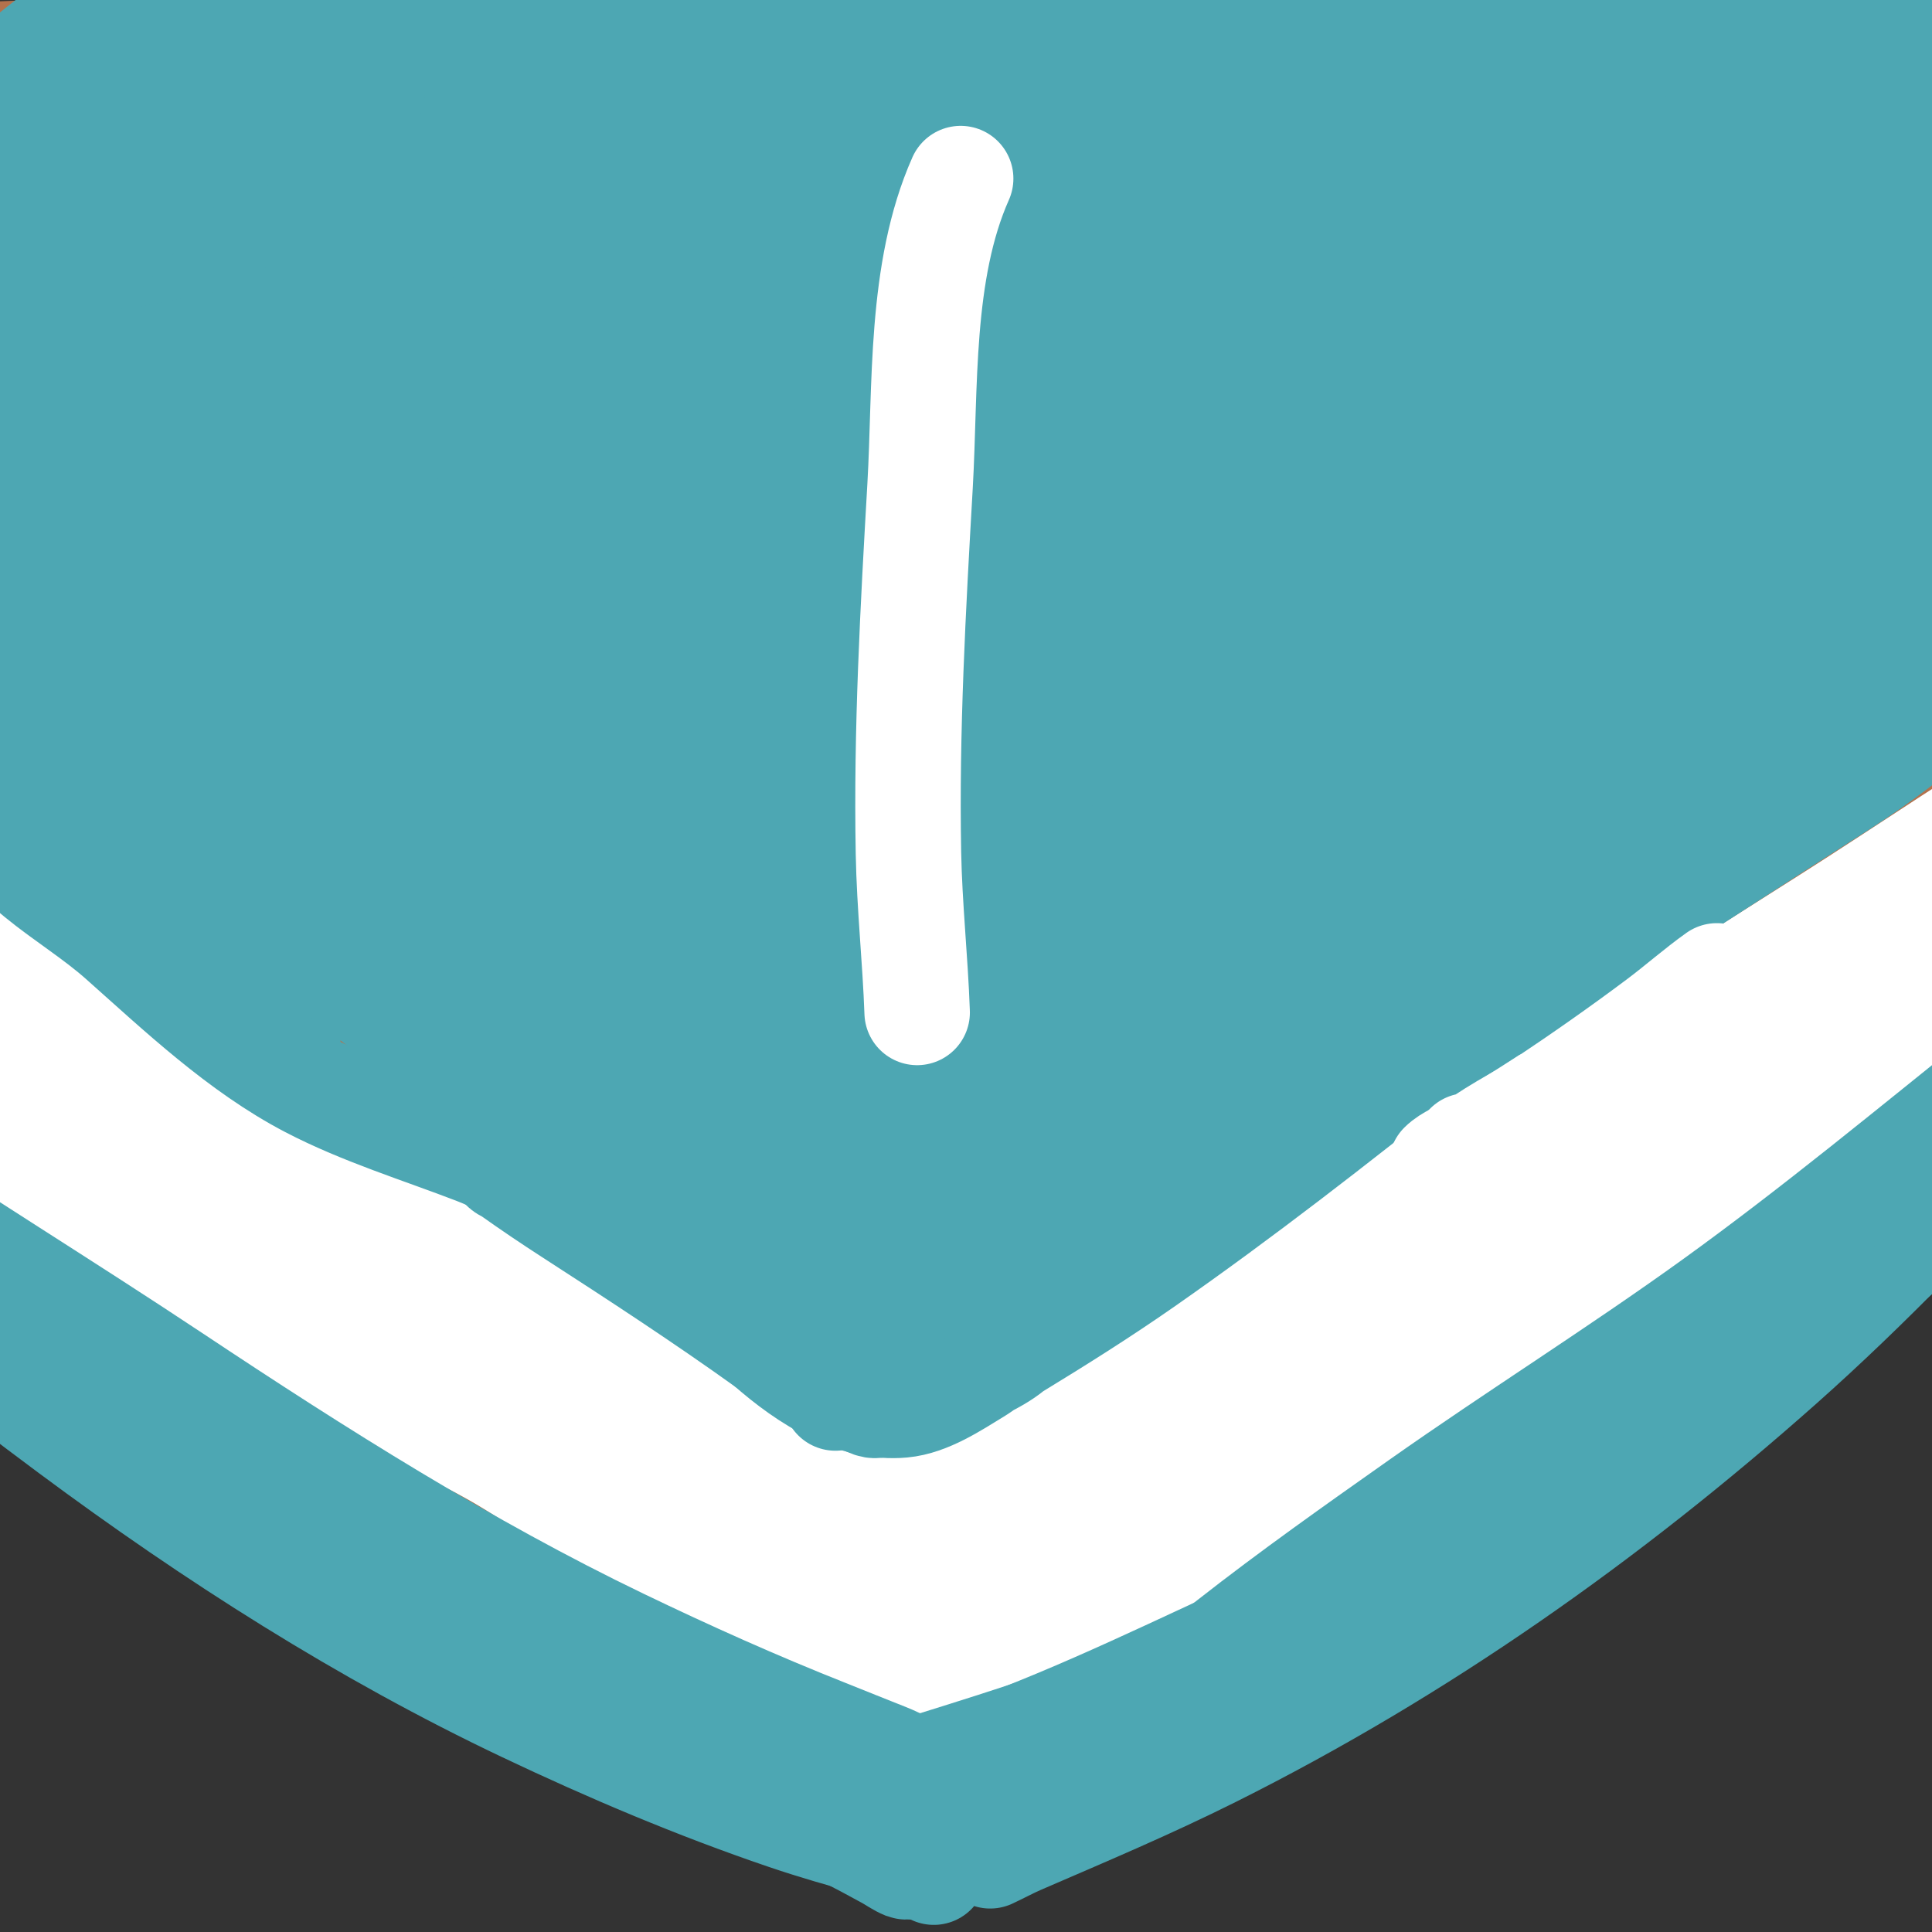 <?xml version="1.0" encoding="UTF-8" standalone="no"?>
<!DOCTYPE svg PUBLIC "-//W3C//DTD SVG 1.1//EN" "http://www.w3.org/Graphics/SVG/1.1/DTD/svg11.dtd">
<!-- Created with Vectornator (http://vectornator.io/) -->
<svg height="100%" stroke-miterlimit="10" style="fill-rule:nonzero;clip-rule:evenodd;stroke-linecap:round;stroke-linejoin:round;" version="1.1" viewBox="0 0 255 255" width="100%" xml:space="preserve" xmlns="http://www.w3.org/2000/svg" xmlns:vectornator="http://vectornator.io" xmlns:xlink="http://www.w3.org/1999/xlink">
<rect x="0" y="0" width="255" height="255" fill="#333333" stroke="none"/>
<defs/>
<clipPath id="ArtboardFrame">
<rect height="255" width="255" x="0" y="0"/>
</clipPath>
<g clip-path="url(#ArtboardFrame)" id="레이어-1" vectornator:layerName="레이어 1">
<path d="M469.489 131.314C471 131.206 472.511 131.098 474.022 130.99" fill="none" fill-rule="evenodd" opacity="1" stroke="#000000" stroke-linecap="round" stroke-linejoin="round" stroke-width="10"/>
<path d="M422.873 153.004C422.873 150.909 423.128 148.672 424.167 146.853" fill="none" fill-rule="evenodd" opacity="1" stroke="#000000" stroke-linecap="round" stroke-linejoin="round" stroke-width="10"/>
<path d="M-0.38 151.019C-1.52 147.773 2.33 151.66 3.109 152.336C6.018 154.855 8.637 157.653 11.508 160.221C18.85 166.788 27.251 172.568 35.438 178.027C48.884 186.993 63.786 193.681 77.916 201.423C89.901 207.99 102.65 215.885 116.385 218.056C132.172 220.551 147.802 210.94 160.762 203.256C173.57 195.663 186.088 187.225 197.654 177.829C210.94 167.035 222.859 154.792 235.244 143.016C242.853 135.781 250.609 128.681 257.685 120.909C261.428 116.797 265.416 112.721 267.294 107.425" fill="none" fill-rule="evenodd" opacity="1" stroke="#b3724d" stroke-linecap="round" stroke-linejoin="round" stroke-width="10"/>
<path d="M-6.762 177.655C-3.733 175.86 0.891 180.09 3.255 181.703C7.315 184.475 11.563 187.073 15.296 190.307C17.932 192.59 20.297 195.099 23.101 197.19C30.784 202.92 41.492 206.272 49.999 210.866C58.747 215.59 67.695 220.024 76.395 224.838C80.345 227.024 84.156 229.667 88.297 231.493C92.127 233.183 96.228 234.395 100.109 236C106.303 238.561 111.982 242.185 118.395 244.287C129.992 248.089 142.994 240.95 152.901 235.678C178.144 222.244 199.598 203.97 221.535 185.845C240.302 170.339 260.971 155.806 273.744 134.578" fill="none" fill-rule="evenodd" opacity="1" stroke="#b3724d" stroke-linecap="round" stroke-linejoin="round" stroke-width="10"/>
<path d="M20.663-18.201C20.479-19.303 20.503-21.911 20.061-23.014C19.872-23.487 18.639-22.531 17.455-21.61C16.745-21.058 16.152-20.367 15.45-19.805C12.218-17.22 8.982-14.678 5.826-11.986C-3.892-3.697-14.008 4.638-22.444 14.279C-24.778 16.946-27.719 20.68-28.86 24.104C-29.045 24.658-29.414 26.392-28.459 26.71C-25.868 27.574-22.251 25.021-20.239 23.903C-15.382 21.205-10.563 18.338-5.803 15.482C14.362 3.383 34.863-8.249 54.748-20.808C60.504-24.444 66.364-27.903 72.191-31.434C73.064-31.963 73.923-32.514 74.798-33.038C75.156-33.253 78.206-34.698 78.206-35.244C78.206-35.469 78.177-35.43 76.201-34.442C75.266-33.974 74.322-33.521 73.394-33.038C70.528-31.548 67.749-29.866 64.973-28.226C55.715-22.755 46.43-17.343 37.104-11.986C21.164-2.829 5.144 6.162-10.815 15.282C-14.41 17.336-17.898 19.571-21.442 21.698C-21.796 21.91-24.449 23.498-24.449 23.703C-24.449 23.973-23.827 23.937-21.843 23.101C-19.167 21.975-16.514 20.786-13.823 19.693C-9.099 17.774-4.316 15.987 0.413 14.079C17.336 7.25 34.632 1.585 52.141-3.565C90.137-14.74 128.321-23.065 167.629-28.026C181.752-29.808 196.083-31.635 210.335-31.635C210.469-31.635 210.065-31.661 209.934-31.635C209.394-31.527 208.873-31.328 208.33-31.234C206.933-30.993 205.519-30.859 204.119-30.632C199.452-29.875 194.776-29.286 190.085-28.627C177.427-26.851 164.77-24.886 152.19-22.613C107.216-14.485 62.444-3.741 18.457 8.665C9.617 11.159 0.834 13.543-7.808 16.685C-9.139 17.169-10.474 17.641-11.818 18.089C-12.027 18.158-13.653 18.828-13.622 18.891C-13.428 19.28-5.975 19.334-5.001 19.292C1.856 18.994 8.668 17.077 15.249 15.282C46.809 6.675 79.982 2.479 112.491-0.157C147.671-3.009 182.89-3.182 218.154-3.565C226.911-3.66 235.666-3.787 244.42-3.966C245.758-3.993 247.097-4.045 248.43-4.167C249.513-4.265 251.151-3.795 251.638-4.768C251.791-5.074 248.959-5.169 248.63-5.169C245.511-5.169 242.229-3.65 239.207-2.964C231.585-1.231 223.952-0.959 216.149-0.959C194.096-0.959 172.045-0.371 149.985-0.558C103.174-0.954 56.534 1.412 9.836 4.655C-0.323 5.361-10.482 5.449-20.64 6.059C-22.047 6.143-23.451 6.29-24.85 6.46C-25.458 6.534-31.244 7.24-31.667 7.663C-32.238 8.234-30.268 8.618-29.462 8.665C-26.042 8.867-22.444 8.793-19.036 8.465C-10.726 7.666-2.486 6.249 5.826 5.457C28.959 3.254 52.171 2.645 75.399 2.851C121.28 3.257 167.158 6.876 212.941 9.467C227.318 10.281 241.694 11.336 256.049 12.475C261.525 12.909 266.996 13.277 272.49 13.277C272.891 13.277 273.312 13.404 273.693 13.277C273.893 13.21 273.286 13.158 273.091 13.076C272.484 12.823 271.921 12.45 271.287 12.274C268.849 11.597 266.338 11.219 263.868 10.67C256.075 8.938 248.295 7.144 240.41 5.858C219.952 2.523 199.35 1.771 178.656 1.447C132.259 0.722 85.794 5.562 39.51 8.064C22.612 8.977 5.701 9.772-11.216 10.269C-15.75 10.403-20.313 10.47-24.85 10.47C-25.92 10.47-26.997 10.602-28.058 10.47C-28.206 10.451-28.459 10.12-28.459 10.269C-28.459 11.311-24.361 11.652-24.249 11.673C-18.499 12.732-12.799 13.853-7.006 14.68C9.941 17.101 27.046 18.251 44.121 19.292C105.477 23.033 166.765 27.409 228.179 30.119C240.406 30.658 252.63 31.061 264.871 30.921C266.342 30.904 267.82 30.89 269.282 30.72C270.701 30.555 272.118 30.311 273.492 29.918C274.154 29.729 275.634 28.803 275.698 27.913C275.809 26.36 274.348 25.705 273.292 25.106C271.913 24.325 270.547 23.502 269.081 22.901C266.46 21.827 263.752 20.977 261.061 20.094C243.187 14.225 224.194 12.455 205.523 11.472C166.957 9.443 128.923 13.208 90.838 19.091C69.486 22.39 47.77 26.049 27.079 32.324C16.501 35.532 6.97 39.767-3.196 43.953" fill="none" fill-rule="evenodd" opacity="1" stroke="#b3724d" stroke-linecap="round" stroke-linejoin="round" stroke-width="10"/>
<path d="M20.863 55.983C20.242 55.905 14.926 55.259 14.648 54.981C14.514 54.846 16.051 54.981 16.052 54.981C17.072 55.151 17.996 55.181 19.059 55.181C21.979 55.181 24.782 54.72 27.68 54.379C33.677 53.674 39.708 53.076 45.725 52.575C49.279 52.279 52.336 52.309 55.75 51.171" fill="none" fill-rule="evenodd" opacity="1" stroke="#b3724d" stroke-linecap="round" stroke-linejoin="round" stroke-width="10"/>
<path d="M108.883 40.946C112.854 40.224 116.344 38.364 120.11 36.936C126.709 34.433 133.451 32.101 140.16 29.918C149.294 26.947 158.625 24.993 167.829 22.299C173.245 20.714 178.516 18.67 183.869 16.886C188.85 15.226 193.66 13.549 198.506 11.472C199.055 11.237 199.888 11.225 200.11 10.67C200.26 10.293 199.313 10.488 198.907 10.47C197.838 10.421 196.765 10.392 195.699 10.47C194.02 10.593 192.349 10.816 190.686 11.071C182.965 12.259 173.929 13.784 166.025 15.282C140.258 20.164 115.284 27.196 90.637 36.134C83.009 38.9 75.58 42.122 67.981 44.956C66.258 45.598 64.504 46.154 62.768 46.76C61.291 47.276 59.921 48.364 58.357 48.364C58.116 48.364 58.752 48.087 58.958 47.963C59.754 47.486 60.548 47.003 61.364 46.56C62.888 45.733 64.43 44.94 65.976 44.154C68.24 43.002 70.499 41.837 72.793 40.745C77.517 38.495 82.251 36.264 87.028 34.129C109.076 24.274 131.815 16.681 155.398 11.472C162.093 9.994 168.92 9.18 175.649 7.863C175.919 7.81 176.726 7.663 176.451 7.663C170.448 7.663 163.382 9.062 157.604 10.069C148.913 11.584 140.298 13.543 131.739 15.683C111.996 20.619 93.039 27.444 73.996 34.53C62.25 38.9 50.539 43.816 38.507 47.362C36.407 47.981 34.259 48.456 32.091 48.765C31.853 48.799 31.369 48.573 31.49 48.364C33.074 45.628 34.107 44.949 36.502 43.552C42.166 40.248 47.746 36.788 53.545 33.728C75.691 22.04 100.41 15.44 124.321 8.665C127.457 7.777 130.578 6.829 133.744 6.059C135.999 5.511 138.241 4.655 140.561 4.655C140.984 4.655 139.758 4.918 139.358 5.056C138.02 5.52 136.699 6.033 135.348 6.46C132.888 7.237 130.41 7.957 127.93 8.665C124.328 9.694 120.7 10.628 117.103 11.673C108.029 14.31 98.971 17.02 90.036 20.094C67.811 27.738 46.289 37.076 24.473 45.758C20.817 47.212 17.153 48.652 13.445 49.968C13 50.126 12.405 50.471 12.041 50.169C11.306 49.556 12.679 48.374 14.648 46.961C16.41 45.696 18.221 44.499 20.061 43.352C22.834 41.624 25.657 39.98 28.483 38.339C48.362 26.796 69.055 17.032 89.635 6.861C93.575 4.913 97.669 3.175 101.264 0.645C101.845 0.237 102.821-0.265 102.667-0.959C102.536-1.549 101.463-1.237 100.863-1.159C99.367-0.966 97.917-0.511 96.452-0.157C93.773 0.491 91.103 1.171 88.432 1.848C80.973 3.741 73.62 6.067 66.377 8.665C47.53 15.426 29.685 23.729 12.041 33.126C9.349 34.56 6.666 36.016 4.022 37.537C1.786 38.823-0.401 40.191-2.595 41.547C-4.346 42.63-9.468 46.038-7.607 45.156C-6.581 44.67-5.612 44.069-4.6 43.552C-2.47 42.465-0.306 41.447 1.816 40.344C4.841 38.773 7.823 37.121 10.838 35.532C14.039 33.846 17.247 32.176 20.462 30.52C28.089 26.591 35.685 22.604 43.319 18.69C52.973 13.742 62.81 9.144 72.392 4.054C74.932 2.704 77.776 1.677 79.81-0.357C79.944-0.491 79.598-0.758 79.409-0.758C78.53-0.758 77.666-0.523 76.803-0.357C75.927-0.189 75.051-0.01 74.196 0.244C71.907 0.926 69.641 1.681 67.379 2.45C62.756 4.021 58.15 5.641 53.545 7.262C35.619 13.572 18.482 21.398 1.415 29.718C-3.206 31.971-7.821 34.236-12.419 36.535C-13.542 37.096-14.705 37.577-15.828 38.139C-16.31 38.38-17.662 39.264-17.231 38.941C-9.439 33.097 1.205 28.533 9.636 24.104C19.697 18.817 29.707 13.459 39.71 8.064C42.447 6.588 45.182 5.108 47.931 3.653C49.727 2.702 51.568 1.833 53.344 0.846C53.963 0.502 58.357-2.156 58.357-2.362C58.357-2.849 57.406-2.138 56.953-1.961C55.866-1.536 54.813-1.029 53.745-0.558C51.939 0.241 50.147 1.071 48.332 1.848C43.242 4.03 38.12 6.14 33.094 8.465C19.259 14.864 5.417 22.337-7.206 30.921C-10.091 32.883-12.903 34.957-15.627 37.136C-16.453 37.796-18.179 38.995-17.432 39.743C-16.523 40.652-14.853 39.513-13.622 39.141C-11.66 38.548-9.735 37.835-7.808 37.136C1.821 33.648 11.313 29.8 20.863 26.109C45.823 16.46 70.868 6.683 96.652-0.558C101.85-2.017 107.064-3.416 112.291-4.768C114.818-5.422 117.362-6.006 119.91-6.573C121.573-6.942 123.244-7.279 124.922-7.575C125.518-7.68 126.16-7.988 126.727-7.776C126.985-7.679 126.73-7.16 126.526-6.974C125.884-6.385 125.109-5.942 124.321-5.57C122.694-4.802 121.001-4.177 119.308-3.565C112.272-1.022 105.16 1.308 98.056 3.653C90.81 6.044 83.601 8.545 76.402 11.071C68.422 13.871 60.455 16.708 52.542 19.693C36.759 25.646 21.208 32.22 5.425 38.139C5.088 38.265 6.089 37.86 6.428 37.738C7.76 37.258 9.096 36.789 10.438 36.334C12.839 35.519 15.252 34.739 17.655 33.928C24.534 31.608 29.953 29.676 36.903 27.512C50.873 23.163 64.949 19.541 79.209 16.284C124.345 5.975 170.738-1.09 217.152-0.758C222.5-0.72 227.848-0.565 233.192-0.357C238.216-0.162 243.87-0.115 248.63 1.648C249.169 1.848 249.758 2.146 250.034 2.65C250.793 4.042 247.93 4.972 247.628 5.056C244.799 5.842 241.894 6.328 239.006 6.861C234.042 7.777 228.982 8.069 223.969 8.665C207.889 10.58 191.743 11.844 175.649 13.678C130.791 18.788 85.235 26.145 41.916 39.141C32.338 42.014 22.68 44.654 13.245 47.963C9.672 49.216 6.152 50.614 2.618 51.973C1.332 52.468 0.041 52.961-1.191 53.577C-1.673 53.818-2.726 53.856-2.595 54.379C-2.468 54.886 0.581 53.986 0.613 53.978C2.419 53.514 4.233 53.082 6.027 52.575C15.646 49.856 25.238 47.131 34.898 44.555C59.388 38.024 83.806 31.621 108.883 27.713C118.808 26.166 129.486 24.817 139.559 25.507C141.158 25.617 146.707 26.623 144.17 28.314" fill="none" fill-rule="evenodd" opacity="1" stroke="#4da7b3" stroke-linecap="round" stroke-linejoin="round" stroke-width="10"/>
<g opacity="1">
<path d="M15.844 44.156C14.71 44.215 13.565 44.416 12.438 44.688C9.741 45.347 8.09 48.053 8.75 50.75C9.196 52.576 10.624 53.869 12.312 54.344C9.739 54.971 7.163 55.618 4.656 56.469C0.468 57.889-3.962 59.523-7.719 61.906C-12.521 64.953-16.884 69.918-16.719 75.75C-16.695 76.583-16.563 77.415-16.344 78.281C-16.105 79.223-15.753 80.151-15.281 81C-14.622 82.185-13.763 83.252-12.781 84.188C-10.185 86.66-6.99 88.383-3.688 89.719C2.058 92.043 8.124 93.04 14.281 93.5C22.489 94.113 30.719 93.671 38.938 93.781C46.578 93.883 54.22 94.492 61.844 94.969C64.771 95.15 67.287 92.927 67.469 90C67.65 87.073 65.427 84.556 62.5 84.375C53.534 83.825 44.551 83.144 35.562 83.188C28.731 83.22 21.884 83.471 15.062 82.969C10.863 82.659 6.674 82.116 2.656 80.812C0.119 79.99-2.47 78.978-4.625 77.375C-5.611 76.641-6.422 76.02-6.156 74.969C-5.878 73.868-4.964 72.921-4.156 72.188C-2.215 70.425 0.209 69.385 2.594 68.375C6.931 66.538 11.471 65.064 16.094 64C15.247 65.759 14.507 67.571 14.594 69.562C14.779 73.814 18.221 76.876 22.125 77.906C23.661 78.312 25.233 78.471 26.812 78.594C31.675 78.97 36.618 78.358 41.312 77.062C44.257 76.25 47.213 75.124 49.719 73.344C51.056 72.393 52.272 71.275 53.188 69.906C53.945 68.774 54.5 67.499 54.75 66.156C54.916 65.266 54.961 64.336 54.844 63.438C53.999 56.963 46.566 54.346 41.125 53.125C36.794 52.153 32.379 51.996 27.969 52.156C26.441 48.422 23.246 45.359 19.25 44.438C18.11 44.175 16.977 44.097 15.844 44.156ZM32.031 62.25C35.203 62.325 38.407 62.802 41.438 63.75C42.373 64.043 43.288 64.391 44.156 64.844C44.059 64.923 43.977 65.022 43.875 65.094C43.309 65.491 42.69 65.807 42.062 66.094C40.046 67.014 37.86 67.593 35.688 68C32.77 68.547 29.863 68.756 26.906 68.5C26.343 68.451 25.744 68.286 25.156 68.156C25.167 68.134 25.176 68.117 25.188 68.094C25.636 67.176 26.169 66.289 26.625 65.375C27.095 64.434 27.419 63.424 27.781 62.438C29.197 62.368 30.614 62.216 32.031 62.25Z" fill="#b3724d" stroke="none"/>
</g>
<g opacity="1">
<path d="M128.719-0.969C125.668-0.869 122.624-0.623 119.594-0.156C103.625 2.305 88.791 9.543 75.438 18.406C67.74 23.515 60.653 29.463 54.469 36.25C47.427 38.938 41.088 43.185 35.344 48.031C21.881 59.389 11.58 75.423 11.25 93.469C11.182 97.183 11.546 100.89 12.281 104.531C14.307 114.558 19.233 123.698 26.125 131.219C29.826 135.257 34.025 138.829 38.438 142.062C47.262 148.528 56.923 153.99 67.562 156.781C76.97 159.25 86.876 159.008 96.5 158.375C103.202 157.934 109.82 157.039 116.344 155.406C142.592 148.837 166.372 132.394 181.75 110.125C189.224 99.302 194.89 86.994 197.344 74.031C198.097 70.053 198.464 66.039 198.688 62C198.961 57.051 198.952 52.044 198.281 47.125C195.642 27.778 181.035 11.703 163.312 4.375C155.301 1.063 146.486-0.339 137.875-0.844C134.818-1.023 131.77-1.069 128.719-0.969ZM127.812 0.75C130.484 0.674 133.139 0.739 135.812 0.906C143.963 1.416 152.562 2.718 160.188 5.75C175.094 11.676 188.389 24.647 192.625 40.375C194.668 47.962 194.415 56.01 193.531 63.75C192.401 73.647 189.574 82.895 185.062 91.781C172.049 117.41 147.591 137.042 120.125 145.188C112.231 147.529 104.149 148.75 95.938 149.188C87.318 149.647 78.41 149.934 70 147.656C61.036 145.229 52.943 140.689 45.406 135.344C34.85 127.857 25.695 118.438 21.875 105.781C20.82 102.287 20.18 98.679 20.031 95.031C19.345 78.186 29.1 63.202 41.531 52.656C42.067 52.202 42.674 51.849 43.219 51.406C42.218 52.941 41.122 54.41 40.281 56.031C38.358 59.739 36.99 63.803 35.969 67.844C34.722 72.777 33.975 77.937 34.094 83.062C33.885 82.581 33.596 82.201 33.406 81.688C33.252 81.269 33.096 80.885 32.938 80.469C32.757 79.994 32.066 78.4 32.375 77.75C32.069 78.405 32.577 79.915 32.781 80.5C32.857 80.718 32.954 80.938 33.031 81.156C33.163 81.529 33.285 81.905 33.406 82.281C33.598 82.878 33.63 83.006 33.875 83.594C33.945 83.761 34.049 83.927 34.125 84.094C34.2 85.706 34.357 87.316 34.625 88.906C35.98 96.935 39.933 103.967 44.938 110.281C48.835 115.198 53.207 119.584 58.312 123.25C70.342 131.888 85.002 136.512 99.625 138.094C105.367 138.715 111.34 139.046 117.094 138.375C122.15 137.786 127.075 136.407 131.875 134.75C133.872 134.061 135.826 133.209 137.781 132.406C135.824 133.21 133.848 133.937 131.844 134.625C127.05 136.271 122.11 137.669 117.062 138.25C111.319 138.911 105.386 138.536 99.656 137.906C86.051 136.411 72.463 132.276 60.969 124.719C54.883 120.718 49.706 115.751 45.219 110.031C40.796 104.394 37.2 98.21 35.625 91.156C35.189 89.205 34.913 87.238 34.781 85.25C35.609 86.733 36.62 88.15 38 89.094C39.022 89.793 40.212 90.291 41.344 90.781C45.38 92.529 49.614 93.354 53.812 93.312C56.182 94.687 58.728 95.7 61.469 96C69.349 96.863 76.495 92.809 82.5 88.125C84.366 86.669 86.184 85.127 87.875 83.469C97.214 74.315 104.92 59.581 99.469 46.5C98.697 44.648 97.675 42.883 96.469 41.281C95.286 39.711 93.927 38.245 92.375 37.031C89.093 34.465 85.022 33.108 80.938 32.531C74.474 31.618 67.8 32.432 61.5 34C59.801 34.423 58.128 34.971 56.469 35.531C62.318 29.399 68.901 23.977 76.031 19.312C89.285 10.642 103.984 3.581 119.812 1.406C122.468 1.041 125.141 0.826 127.812 0.75ZM137.781 132.406C138.805 131.986 139.875 131.662 140.875 131.188C144.511 129.462 147.946 127.366 151.156 124.938C151.6 124.602 151.942 124.16 152.375 123.812C149.622 126.024 146.685 128.022 143.531 129.719C141.662 130.724 139.739 131.603 137.781 132.406ZM152.375 123.812C154.3 122.266 156.123 120.607 157.844 118.844C156.129 120.607 154.306 122.264 152.375 123.812ZM157.844 118.844C158.674 117.99 159.47 117.118 160.25 116.219C159.472 117.11 158.67 117.997 157.844 118.844ZM160.25 116.219C160.992 115.368 161.646 114.451 162.344 113.562C161.651 114.451 160.988 115.368 160.25 116.219ZM162.344 113.562C163.975 111.47 165.53 109.335 166.906 107.062C165.522 109.331 163.98 111.478 162.344 113.562ZM166.906 107.062C167.608 105.913 168.209 104.721 168.844 103.531C168.213 104.72 167.603 105.912 166.906 107.062ZM168.844 103.531C169.961 101.424 170.996 99.301 171.906 97.094C170.998 99.294 169.962 101.437 168.844 103.531ZM171.906 97.094C172.127 96.559 172.448 96.071 172.656 95.531C172.896 94.909 172.996 94.252 173.219 93.625C172.803 94.79 172.378 95.95 171.906 97.094ZM173.219 93.625C173.669 92.363 174.271 91.157 174.656 89.875C175.188 88.104 175.563 86.299 175.969 84.5C175.266 87.601 174.285 90.616 173.219 93.625ZM141.344 21.812C146.139 22.113 150.898 23.172 155.312 24.969C150.897 23.172 146.14 22.112 141.344 21.812ZM167.25 32.562C168.975 34.196 170.532 36.035 171.906 38.031C172.773 39.291 173.548 40.596 174.219 41.938C173.546 40.596 172.806 39.262 171.938 38C170.563 36.003 168.975 34.196 167.25 32.562ZM174.219 41.938C174.772 43.044 175.224 44.192 175.656 45.344C175.223 44.19 174.774 43.046 174.219 41.938ZM80.125 38.812C82.695 39.105 85.311 39.752 87.562 41.062C88.949 41.869 90.101 42.954 91.156 44.156C92.179 45.322 93.073 46.619 93.781 48C98.762 57.712 93.404 69.476 87.094 77.188C85.865 78.689 84.565 80.133 83.156 81.469C81.328 83.202 79.396 84.838 77.375 86.344C72.96 89.634 67.795 92.227 62.188 91.906C65.281 90.891 68.262 89.394 70.938 87.219C73.466 85.163 75.615 82.676 77.375 79.938C80.154 75.613 82.376 70.259 80.781 65.094C80.407 63.881 79.898 62.711 79.188 61.656C75.669 56.431 68.697 55.166 63.062 57.375C61.025 58.174 59.118 59.288 57.344 60.562C56.02 61.514 54.758 62.578 53.594 63.719C47.965 69.233 43.178 78.044 46.688 85.938C47.226 87.148 47.932 88.297 48.781 89.312C49.817 90.552 51.108 91.524 52.438 92.438C48.14 92.387 43.797 91.414 39.719 89.5C37.266 88.349 35.877 86.482 34.75 84.344C34.485 78.419 35.406 72.42 37.031 66.75C38.043 63.219 39.308 59.689 41.031 56.438C42.246 54.146 43.765 52.03 45.219 49.875C49.145 46.873 53.237 44.13 57.875 42.344C59.926 41.554 62.029 40.895 64.156 40.344C69.327 39.003 74.786 38.205 80.125 38.812ZM175.969 46.125C176.921 48.849 177.54 51.681 177.938 54.562C177.539 51.68 176.923 48.849 175.969 46.125ZM178 54.938C178.238 56.764 178.248 58.619 178.312 60.469C178.248 58.616 178.239 56.765 178 54.938ZM178.312 60.469C178.357 61.753 178.494 63.027 178.469 64.312C178.494 63.026 178.357 61.755 178.312 60.469ZM178.469 64.312C178.421 66.806 178.212 69.279 177.969 71.719C178.214 69.268 178.42 66.811 178.469 64.312ZM69.406 58.781C73.949 58.97 78.052 61.842 79.125 66.781C80.128 71.4 77.926 76.081 75.469 79.875C73.961 82.203 72.135 84.346 70.031 86.156C66.944 88.813 63.449 90.579 59.781 91.562C57.781 91.104 55.857 90.343 54.156 89.188C52.993 88.397 51.924 87.459 51.062 86.344C48.204 82.646 48.573 77.79 50.312 73.688C52.356 68.868 56.103 64.702 60.438 61.812C61.803 60.902 63.265 60.06 64.812 59.5C66.331 58.951 67.892 58.718 69.406 58.781ZM177.875 72.969C177.456 76.765 176.892 80.538 176.062 84.25C176.774 81.046 177.349 77.826 177.75 74.562C177.814 74.042 177.817 73.494 177.875 72.969ZM32.438 77.5C32.394 77.536 32.404 77.637 32.375 77.688C32.464 77.538 32.728 77.556 32.969 77.562C32.794 77.552 32.533 77.42 32.438 77.5ZM32.969 77.562C33.112 77.571 33.2 77.51 33.406 77.594C33.328 77.562 33.268 77.521 33.188 77.5C33.072 77.47 33.059 77.565 32.969 77.562ZM33.406 77.594C33.494 77.629 33.573 77.647 33.656 77.688C33.603 77.66 33.555 77.619 33.5 77.594C33.453 77.572 33.45 77.612 33.406 77.594Z" fill="#b3724d" stroke="none"/>
</g>
<g opacity="1">
<path d="M152.438 6.75C144.203 7.046 136.023 7.886 127.969 9.656C119.342 11.553 110.93 14.409 102.75 17.906C95.256 18.959 87.833 20.529 80.5 22.406C77.403 21.72 73.915 21.951 71.062 22.438C70.355 22.558 69.638 22.719 68.938 22.875C68.165 23.047 66.985 23.368 66.219 23.594C64.945 23.969 63.687 24.397 62.438 24.844C50.172 29.232 38.634 35.507 27.656 42.469C19.723 47.5 11.973 52.858 4.531 58.594C4.285 58.784 4.058 58.997 3.812 59.188C-1.041 62.516-5.83 65.92-10.438 69.562C-12.382 71.1-14.319 72.674-15.938 74.562C-16.822 75.594-17.595 76.692-18.094 77.969C-18.54 79.11-18.747 80.373-18.625 81.594C-18.536 82.484-18.246 83.36-17.844 84.156C-15.37 89.05-9.329 89.435-4.562 89.844C-3.284 89.953-2.002 90.008-0.719 90.031C0.54 90.054 1.806 90.075 3.062 90C8.172 89.696 13.145 88.518 18.156 87.562C21.952 86.839 25.801 86.338 29.625 85.719C29.496 86.289 29.306 86.864 29.219 87.438C28.732 90.626 28.949 94.159 29.875 97.25C30.725 100.087 32.486 102.609 34.562 104.688C42.728 112.862 54.946 113.387 65.656 111.219C72.255 109.883 78.565 107.487 84.75 104.875C87.822 103.577 90.834 102.123 93.844 100.688C102.627 105.126 113.96 104.124 123.375 101.906C130.349 100.263 137.018 97.782 143.5 94.75C148.758 92.29 153.966 89.644 159 86.75C162.962 84.472 166.714 81.942 170.469 79.344C172.914 77.651 175.379 75.983 177.75 74.188C179.828 72.614 181.872 70.986 183.844 69.281C187.653 65.989 191.308 62.042 194.531 57.812C195.432 57.827 196.325 57.714 197.156 57.219C199.343 55.916 200.095 53.216 199.125 50.938C201.64 46.021 203.138 40.678 202.688 35C202.569 33.509 202.309 32.042 201.938 30.594C201.329 28.218 200.42 25.872 199.188 23.75C196.288 18.76 191.335 15.187 186.25 12.656C183.261 11.169 180.184 9.882 176.969 8.969C169.021 6.711 160.644 6.455 152.438 6.75ZM152.812 16.875C159.954 16.616 167.296 16.756 174.219 18.719C176.833 19.46 179.32 20.511 181.75 21.719C184.906 23.287 188.18 25.381 190.156 28.375C190.92 29.531 191.457 30.872 191.875 32.188C192.519 34.213 192.593 36.24 192.438 38.25C188.403 30.614 183.831 23.305 175.656 19.781C173.954 19.047 172.169 18.512 170.344 18.188C163.92 17.045 157.369 17.882 151.031 19.438C150.08 19.089 149.188 18.597 148.219 18.312C146.954 17.942 145.635 17.733 144.344 17.469C147.155 17.21 149.982 16.978 152.812 16.875ZM124.219 26.469C126.49 26.406 128.794 26.456 131.094 26.5C116.589 32.881 102.988 41.641 92.875 53.906C85.254 63.149 77.974 76.534 82.875 88.656C83.543 90.308 84.514 91.814 85.531 93.281C81.456 95.132 77.361 96.883 73.156 98.406C65.322 101.244 55.825 103.573 47.625 100.969C45.06 100.154 42.675 98.63 40.969 96.531C40.44 95.881 39.929 95.156 39.688 94.344C38.64 90.818 39.656 87.245 41 83.875C43.62 83.479 46.23 82.995 48.844 82.594C51.742 82.148 53.727 79.43 53.281 76.531C52.854 73.75 50.326 71.884 47.562 72.125C51.815 66.364 56.985 61.127 62.125 56.375C74.592 44.848 89.034 35.078 104.656 28.094C111.156 27.209 117.682 26.651 124.219 26.469ZM166.062 27.969C167.123 28.037 168.19 28.016 169.219 28.25C174.781 29.513 178.417 34.044 181.25 38.688C183.562 42.477 185.516 46.469 187.562 50.406C185.798 52.925 183.854 55.317 181.688 57.5C175.695 63.538 168.705 68.36 161.719 73.156C158.675 75.246 155.507 77.141 152.281 78.938C148.011 81.315 143.645 83.521 139.219 85.594C133.927 88.072 128.537 90.19 122.875 91.656C121.065 92.125 119.246 92.541 117.406 92.875C114.5 93.403 111.153 93.652 107.844 93.594C108.549 93.213 109.265 92.853 109.969 92.469C124.389 84.593 138.854 76.496 151.75 66.25C159.905 59.771 169.101 51.914 170.125 40.812C170.373 38.128 170.32 35.063 169.188 32.562C168.423 30.875 167.266 29.366 166.062 27.969ZM150.031 30.188C150.843 30.534 151.703 30.756 152.5 31.125C154.063 31.849 155.558 32.663 157.062 33.5C157.166 33.596 157.275 33.713 157.375 33.812C157.658 34.095 157.893 34.353 158.156 34.656C158.711 35.297 159.192 35.992 159.625 36.719C159.797 38.315 159.904 39.83 159.531 41.438C158.613 45.398 155.847 48.647 153.031 51.438C149.495 54.943 145.55 58.059 141.562 61.031C131.982 68.174 121.644 74.14 111.25 80C105.837 83.052 100.312 85.988 94.75 88.812C94.241 88.25 93.702 87.717 93.281 87.031C92.714 86.107 92.246 85.094 91.906 84.062C90.849 80.856 91.431 77.315 92.469 74.188C94.402 68.363 98.035 63.19 102.062 58.625C113.589 45.56 129.525 37.036 145.812 31.406C147.186 30.931 148.629 30.606 150.031 30.188ZM38.844 66.844C37.142 69.186 35.588 71.612 34.219 74.156C30.467 74.753 26.718 75.322 22.969 75.938C19.614 76.489 16.272 77.118 12.938 77.781C11.544 78.058 10.12 78.185 8.719 78.438C9.201 78.193 9.677 77.969 10.156 77.719C13.584 75.93 16.984 74.034 20.344 72.125C22.133 72.26 23.905 72.249 25.438 71.938C27.054 71.609 28.576 71.019 30.125 70.469C33.095 69.414 35.974 68.11 38.844 66.844Z" fill="#4da7b3" stroke="none"/>
</g>
<g opacity="1">
<path d="M138.531 44.25C132.866 44.235 127.075 45.541 121.844 47.281C114.648 49.674 107.783 53.041 101.219 56.812C89.384 63.611 78.53 72.173 69.312 82.25C65.641 86.264 62.242 90.558 59.062 94.969C51.773 105.079 45.909 119.393 52.781 131.219C53.637 132.692 54.687 134.061 55.844 135.312C57.674 137.293 59.778 139.038 62.062 140.469C75.135 148.654 91.562 144.94 105.031 139.844C110.871 137.634 116.585 135.067 122.125 132.188C126.798 129.759 131.352 127.069 135.719 124.125C138.766 122.07 141.716 119.855 144.562 117.531C150.197 112.932 155.387 107.826 159.875 102.094C162.183 99.145 164.374 96.048 166.156 92.75C169.194 87.13 171.042 80.851 171.469 74.469C170.987 80.819 169.022 87.051 165.906 92.594C163.829 96.288 161.248 99.719 158.5 102.938C153.811 108.429 148.405 113.285 142.594 117.562C139.669 119.715 136.623 121.712 133.5 123.562C129.484 125.943 125.34 128.092 121.094 130.031C115.978 132.367 110.697 134.375 105.344 136.094C92.867 140.098 76.927 143.61 65.25 135.594C63.955 134.705 62.732 133.709 61.625 132.594C60.314 131.273 59.16 129.801 58.281 128.156C53.451 119.116 58.605 108.006 63.938 100.469C64.839 99.194 65.796 97.955 66.75 96.719C72.097 89.785 78.057 83.293 84.688 77.562C90.946 72.153 97.785 67.35 104.906 63.156C111.025 59.553 117.397 56.265 124.094 53.875C132.38 50.918 143.129 48.629 150.969 53.969C152.501 55.012 153.789 56.297 154.969 57.719C160.04 63.832 156.809 73.026 153.25 79.031C152.51 80.28 151.713 81.502 150.875 82.688C146.017 89.558 139.994 95.766 133.188 100.719C129.18 103.635 124.81 106.147 120.094 107.719C113.556 109.898 105.805 110.171 99.812 106.281C92.43 101.489 93.409 91.947 95.5 84.531C95.88 83.182 96.318 81.854 96.781 80.531C97.326 78.974 97.926 77.441 98.531 75.906C99.177 74.269 99.895 72.672 100.531 71.031C101.101 69.562 101.495 68.002 102.281 66.625C102.784 65.743 103.57 64.599 104.625 64.344C106.001 64.01 107.519 64.828 108.875 65C108.978 65.011 109.051 64.915 109.062 64.812C109.074 64.71 109.009 64.636 108.906 64.625C107.51 64.501 105.962 63.759 104.562 64.156C103.262 64.525 102.413 66.046 101.906 67.188C101.355 68.43 100.998 69.737 100.5 71C99.855 72.637 99.124 74.242 98.469 75.875C97.854 77.407 97.218 78.948 96.656 80.5C93.91 88.086 91.028 99.007 97.719 105.438C98.438 106.129 99.244 106.727 100.094 107.25C107.029 111.522 115.713 110.893 123.094 108.25C130.701 105.527 137.588 100.83 143.656 95.562C148.522 91.339 153.074 86.581 156.719 81.25C161.29 74.564 164.519 65.902 161.469 57.938C160.792 56.17 159.722 54.553 158.531 53.094C157.327 51.618 155.963 50.267 154.438 49.125C149.722 45.595 144.197 44.265 138.531 44.25ZM167.844 55.781C168.622 57.314 169.266 58.887 169.812 60.5C169.259 58.892 168.624 57.307 167.844 55.781ZM169.938 60.938C170.349 62.21 170.65 63.519 170.906 64.844C170.85 64.555 170.876 64.257 170.812 63.969C170.583 62.934 170.265 61.935 169.938 60.938ZM170.906 64.844C171.237 66.543 171.48 68.24 171.562 69.969C171.498 68.526 171.362 67.08 171.125 65.656C171.079 65.377 170.96 65.121 170.906 64.844ZM171.562 70.031C171.618 71.317 171.577 72.591 171.5 73.875C171.553 72.857 171.682 71.834 171.656 70.812C171.65 70.549 171.575 70.294 171.562 70.031Z" fill="#b3724d" stroke="none"/>
</g>
<g opacity="1">
<path d="M75.031 62.094C73.448 62.357 71.825 63.08 70.531 63.656C70.11 63.844 69.695 64.046 69.281 64.25C68.461 64.653 67.776 65.055 66.969 65.5C66.131 65.962 65.272 66.407 64.438 66.875C63.177 67.581 61.933 68.299 60.688 69.031C56.38 71.562 52.221 74.344 48.094 77.156C35.918 85.454 24.489 94.691 13.781 104.812C12.363 106.154 10.95 107.501 9.562 108.875C8.646 109.782 7.722 110.68 6.812 111.594C5.898 112.512 4.971 113.451 4.062 114.375C3.605 114.84 3.171 115.311 2.719 115.781C2.412 116.1 2.046 116.327 1.719 116.625C0.789 117.47 0.159 118.572 0.469 119.844C0.517 120.041 0.582 120.451 0.75 120.594C1.224 120.997 1.678 121.456 2.188 121.812C2.399 121.96 3.139 122.023 3.344 122.031C4.228 122.066 5.162 121.819 5.969 121.469C9.168 120.08 11.931 117.438 14.562 115.219C14.721 115.085 14.873 114.947 15.031 114.812C15.05 114.851 15.04 114.9 15.062 114.938C15.07 114.951 15.086 114.949 15.094 114.969C15.068 114.988 15.409 115.293 15.438 115.312C15.72 115.506 16.04 115.577 16.375 115.562C17.515 115.515 18.049 114.62 18.75 113.875C19.057 113.549 19.458 113.305 19.812 113.031C22.698 110.803 25.512 108.49 28.312 106.156C39.459 96.867 50.931 88.024 62.875 79.781C66.042 77.596 69.198 75.38 72.344 73.156C75.034 71.523 77.725 69.909 80.438 68.312C83.291 66.633 86.174 65.015 89.125 63.562C85.847 65.15 82.646 66.898 79.469 68.719C78.037 69.539 76.618 70.365 75.188 71.188C75.463 70.982 75.757 70.802 76.031 70.594C77.308 69.624 79.118 68.761 79.812 67.25C80.206 66.392 80.299 65.432 80 64.531C79.975 64.454 79.625 63.695 79.531 63.625C79.549 63.612 79.518 63.55 79.5 63.562C79.495 63.49 79.379 63.386 79.312 63.312C78.146 62.015 76.614 61.831 75.031 62.094ZM63.75 69.562C63.591 69.653 63.431 69.737 63.281 69.844C63.437 69.745 63.586 69.643 63.75 69.562Z" fill="#b3724d" stroke="none"/>
</g>
<path d="M101.665 82.249C99.761 79.393 98.848 74.533 95.449 73.226C92.455 72.074 89.092 77.438 87.83 79.04C86.854 80.279 85.891 81.533 85.023 82.85C79.755 90.85 71.582 106.892 75.8 116.734C78.582 123.224 87.718 124.401 93.845 123.952C107.54 122.95 123.53 110.701 130.336 99.09C134.047 92.76 134.271 84.533 128.331 79.442C126.757 78.092 119.108 75.212 119.108 74.228" fill="none" fill-rule="evenodd" opacity="1" stroke="#b3724d" stroke-linecap="round" stroke-linejoin="round" stroke-width="12.225"/>
<path d="M-0.36 97.312C-1.449 100.53 2.13 105.898 3.809 108.442C9.041 116.365 15.486 121.807 22.618 127.896C29.134 133.46 38.388 135.809 45.558 140.417C52.648 144.973 59.403 150.038 66.59 154.474C70.842 157.099 75.488 159.149 79.808 161.722C83.659 164.017 87.24 166.661 91.005 169.08C95.629 172.052 101.097 173.52 106.37 174.675C112.501 176.017 117.469 180.699 123.994 180.041C126.633 179.775 129.255 178.308 131.554 177.045C145.914 169.15 156.51 154.697 167.654 143.039C174.684 135.683 181.739 128.25 188.964 121.089C203.166 107.012 219.066 94.552 234.534 81.955C243.834 74.382 253.045 66.999 263.328 60.752C263.619 60.575 270.148 56.604 270.471 57.812C270.68 58.592 265.056 64.715 264.556 65.332C258.839 72.389 252.531 77.448 245.049 82.537C240.136 85.878 235.815 90.004 231.45 94.004C225.169 99.76 218.124 104.772 211.651 110.316C206.41 114.803 201.693 119.843 196.555 124.45C188.4 131.762 179.916 138.626 170.973 144.955C162.302 151.09 153.352 156.134 145.637 163.559C143.021 166.077 140.395 168.632 137.878 171.25C137.175 171.98 136.398 172.752 135.729 173.498C135.645 173.591 135.49 173.814 135.608 173.854C136.416 174.127 141.361 169.099 141.692 168.771C145.709 164.789 149.877 161.006 154.398 157.597C175.401 141.756 197.458 127.328 220.249 114.216C236.756 104.719 251.82 93.857 265.675 80.787C268.664 77.967 271.298 74.858 274.211 71.971C274.921 71.267 276.629 70.284 275.293 69.361C273.743 68.291 266.679 70.644 264.767 71.156C255.06 73.758 245.599 76.819 236.322 80.775C233.834 81.836 231.353 82.914 228.88 84.01C217.438 89.082 206.323 94.741 194.705 99.426C184.179 103.671 173.444 107.367 162.862 111.466C145.739 118.098 128.515 125.202 110.67 129.713C100.328 132.328 89.692 134.434 79.092 135.693C77.737 135.854 73.31 136.721 72.139 135.722C71.566 135.232 73.408 134.89 74.105 134.601C76.032 133.803 77.948 132.978 79.88 132.191C84.164 130.444 88.506 128.838 92.855 127.257C104.938 122.866 118.045 119.728 130.977 119.524C133.57 119.483 138.259 119.542 140.895 120.697C153.352 126.155 139.34 139.828 133.542 144.194C132.25 145.167 130.937 146.109 129.607 147.029C128.005 148.138 125.698 149.703 123.828 150.628C121.657 151.701 118.587 153.204 116.035 152.554C113.552 151.922 111.809 150.303 109.693 149.02C107.137 147.471 104.609 146.419 101.746 145.539C97.985 144.382 94.161 143.788 90.349 142.874C81.997 140.869 73.302 137.188 66.093 132.486C58.796 127.728 52.648 120.333 46.745 114.04C41.511 108.46 35.627 103.167 32.624 95.973C31.857 94.135 31.73 91.794 31.522 89.848C31.477 89.43 31.349 88.599 31.349 88.599C31.349 88.599 31.012 91.528 30.854 92.994C30.549 95.821 30.6 96.062 31.064 99.412C32.626 110.711 43.733 106.191 50.538 102.826C53.28 101.47 55.957 99.98 58.579 98.405C73.811 89.259 88.162 79.078 97.179 63.46C100.371 57.93 101.196 51.654 96.182 47.056C93.789 44.861 89.185 43.916 86.272 44.1C80.963 44.436 75.928 46.1 71.279 48.549C68.49 50.019 65.755 51.6 63.117 53.326C49.843 62.01 29.288 88.534 49.117 101.75C58.385 107.928 69.339 105.394 78.829 101.288C95.224 94.193 105.469 79.881 107.168 62.078C107.92 54.192 107.007 45.317 102.876 38.41C102.346 37.525 100.568 36.325 99.677 36.138C96.838 35.543 94.167 37.545 92 38.897C87.111 41.944 82.557 47.403 79.699 52.39C70.306 68.779 63.529 88.703 72.625 106.727C73.992 109.437 77.105 113.246 79.956 114.96C90.293 121.17 102.077 118.5 112.464 113.856C136.605 103.062 148.639 80.079 162.204 58.876C165.684 53.438 169.135 47.982 172.675 42.583C176.962 36.044 181.506 29.634 186.13 23.331C186.915 22.261 187.839 21.294 188.58 20.192C189.214 19.252 190.261 18.218 190.02 17.109C189.846 16.311 188.347 17.283 187.641 17.693C184.158 19.713 180.899 22.431 177.686 24.838C170.06 30.551 162.506 36.405 155.088 42.386C140.169 54.413 125.742 67.096 111.899 80.341C107.694 84.365 103.349 88.36 100.018 93.182C99.863 93.407 98.635 96.067 98.753 96.92C98.876 97.808 100.651 97.081 101.429 96.635C102.68 95.918 103.761 94.938 104.886 94.036C107.3 92.101 109.66 90.099 112.043 88.126C119.676 81.806 127.258 75.534 135.18 69.571C152.639 56.428 169.84 42.922 187.585 30.171C192.943 26.32 198.354 22.584 203.738 18.774C204.976 17.899 206.064 16.586 207.552 16.296C207.86 16.236 207.44 16.936 207.251 17.186C206.829 17.744 206.247 18.163 205.759 18.665C204.118 20.352 202.503 22.064 200.864 23.753C195.095 29.701 191.358 33.402 185.582 39.609C174.077 51.974 162.759 65.256 153.971 79.696C151.861 83.164 146.366 92.667 149.916 96.375C151.34 97.862 154.771 96.663 155.918 96.223C157.82 95.494 159.654 94.57 161.397 93.514C163.657 92.145 165.764 90.534 167.894 88.968C171.309 86.457 174.706 83.92 178.029 81.288C185.527 75.35 192.614 68.862 199.682 62.43C210.512 52.574 221.287 42.829 230.895 31.73C232.334 30.067 233.708 28.345 235.018 26.578C236.989 23.921 241.265 18.839 241.664 15.14C241.737 14.466 240.522 15.89 240.054 16.381C239.107 17.375 238.184 18.393 237.248 19.399C235.378 21.411 233.486 23.403 231.636 25.434C228.707 28.651 225.833 31.919 222.977 35.2C212.627 47.09 201.763 58.583 191.565 70.594C190.398 71.968 189.207 73.329 188.159 74.797C187.432 75.817 186.087 77.555 186.714 79.069C187.143 80.104 189.033 79.092 190.044 78.609C192.404 77.479 194.641 76.107 196.894 74.777C202.734 71.328 206.226 68.91 211.911 64.98C224.556 56.239 237.227 47.049 248.639 36.74C250.657 34.917 252.652 33.07 254.665 31.241C256.149 29.893 258.487 28.151 259.144 26.21C259.216 25.996 258.668 26.248 258.489 26.386C257.579 27.087 256.764 27.906 255.924 28.692C254.635 29.897 253.351 31.109 252.105 32.359C248.13 36.346 246.316 38.142 243.09 42.004C236.595 49.78 230.675 58.192 223.792 65.627C221.813 67.764 221.074 68.488 219.374 70.479C219.245 70.63 219.193 70.865 219.015 70.953C218.903 71.009 219.095 70.716 219.136 70.597C219.356 69.945 219.498 69.26 219.798 68.639C220.162 67.887 220.635 67.191 221.115 66.506C222.171 64.997 223.276 63.522 224.402 62.064C228.71 56.489 233.077 51.177 237.014 45.304C243.913 35.016 250.232 24.001 254.511 12.345C256.106 8.002 258.135 3.396 256.949-1.311C255.469-7.186 248.559-5.208 244.777-3.444C242.689-2.47 240.682-1.324 238.702-0.144C236.29 1.293 233.955 2.856 231.611 4.4C230.041 5.433 228.508 6.52 226.962 7.588C224.467 9.311 221.908 10.942 219.334 12.545C218.462 13.088 217.612 13.667 216.771 14.257C216.657 14.337 216.334 14.572 216.473 14.553C218.313 14.298 221.643 12.247 223.2 11.671C229.781 9.237 236.548 7.355 243.136 4.926C244.82 4.305 246.733 3.985 246.892 2.031" fill="none" fill-rule="evenodd" opacity="1" stroke="#b3724d" stroke-linecap="round" stroke-linejoin="round" stroke-width="32.18"/>
<path d="M-0.558 162.693C-4.546 160.264-0.689 165.18-0.078 166.02C2.394 169.416 6.171 171.366 8.776 174.446C13.049 179.498 17.09 180.438 22.922 183.061C27.488 185.114 32.139 187.151 36.543 189.508C44.491 193.763 51.831 199.058 59.757 203.382C68.324 208.055 77.398 211.762 85.913 216.54C91.663 219.766 96.739 223.991 102.637 226.989C108.545 229.991 114.852 231.797 121.204 233.546C123.8 234.261 127.913 235.769 130.682 235.096" fill="none" fill-rule="evenodd" opacity="1" stroke="#b3724d" stroke-linecap="round" stroke-linejoin="round" stroke-width="22.736"/>
<path d="M124.042 226.007C123.817 226.007 123.142 226.007 123.367 226.007C125.726 226.007 128.133 224.594 130.25 223.712C134.548 221.921 138.652 219.745 142.936 217.909C156.264 212.197 169.86 206.379 181.805 198.07C185.443 195.539 188.848 192.67 192.467 190.107C193.745 189.201 195.029 188.084 196.381 187.273C196.745 187.054 197.101 186.823 197.461 186.598C197.581 186.523 197.929 186.336 197.865 186.463C197.667 186.86 196.322 187.789 196.111 187.948" fill="none" fill-rule="evenodd" opacity="1" stroke="#b3724d" stroke-linecap="round" stroke-linejoin="round" stroke-width="22.736"/>
<path d="M134.839 235.724C136.111 233.179 142.95 229.819 145.366 228.301C154.9 222.308 164.642 216.512 173.977 210.216C183.448 203.829 192.873 197.276 201.779 190.107C219.178 176.103 235.127 160.39 251.175 144.895C256.563 139.693 262.193 134.596 268.045 129.914C269.022 129.133 270.032 128.394 271.014 127.62C272.567 126.397 275.903 124.861 276.818 123.031" fill="none" fill-rule="evenodd" opacity="1" stroke="#b3724d" stroke-linecap="round" stroke-linejoin="round" stroke-width="22.736"/>
<path d="M-13.034 127.703C-13.455 130.265-8.104 133.027-6.525 134.355C0.201 140.014 6.744 145.745 13.781 151.023C22.364 157.461 31.453 163.518 41.05 168.355C50.751 173.243 61.203 176.893 70.67 182.224C77.969 186.334 84.547 191.76 91.937 195.682C98.64 199.238 105.783 203.357 113.164 205.284C114.914 205.74 117.538 206.677 119.254 205.996" fill="none" fill-rule="evenodd" opacity="1" stroke="#ffffff" stroke-linecap="round" stroke-linejoin="round" stroke-width="36.092"/>
<path d="M114.211 210.682C111.548 210.682 119.253 209.213 119.648 209.129C124.374 208.116 129.066 207.235 133.434 205.051C146.483 198.527 158.076 189.985 169.937 181.557C194.943 163.789 220.721 147.467 246.633 131.074C257.846 123.979 268.768 116.398 280.224 109.715" fill="none" fill-rule="evenodd" opacity="1" stroke="#ffffff" stroke-linecap="round" stroke-linejoin="round" stroke-width="36.092"/>
<path d="M194.911 19.275C194.533 18.683 194.276 17.994 193.779 17.497C192.267 15.985 191.034 13.68 188.93 13.295C181.825 11.995 174.49 12.43 167.27 12.648C160.186 12.862 153.144 13.842 146.096 14.588C112.688 18.122 79.7 28.005 49.113 41.743C43.639 44.202 38.182 46.78 33.111 49.987C30.977 51.336 28.421 52.578 27.292 54.836C26.807 55.806 29.117 56.267 30.201 56.291C31.875 56.326 33.559 56.228 35.212 55.967C37.665 55.58 40.075 54.948 42.486 54.351C53.462 51.634 64.374 48.542 75.298 45.623C101.612 38.59 128.08 32.21 154.824 27.034C166.02 24.867 177.25 22.901 188.445 20.73C191.986 20.044 195.57 19.4 198.951 18.144C199.594 17.905 201.02 16.996 200.406 16.689C195.904 14.438 188.795 15.155 184.081 15.396C174.138 15.904 164.226 16.967 154.339 18.144C122.944 21.881 91.576 28.707 61.236 37.541C47.007 41.683 33.026 46.464 19.371 52.25C15.888 53.726 12.473 55.383 9.188 57.26C8.493 57.658 6.812 58.785 7.572 59.038C12.089 60.544 19.243 57.425 23.251 56.291C32.067 53.795 40.893 51.328 49.759 49.017C85.58 39.681 121.728 31.983 158.38 26.711C172.043 24.746 185.703 23.258 199.436 21.862C205.139 21.282 210.855 20.846 216.57 20.407C218.19 20.282 219.8 20.05 221.419 19.922C221.849 19.888 222.283 19.955 222.712 19.922C222.986 19.901 223.787 19.827 223.521 19.76C220.227 18.937 216.725 19.709 213.337 19.922C209.184 20.184 205.037 20.529 200.891 20.892C194.442 21.457 186.906 22.31 180.525 23.155C149.042 27.322 117.874 33.783 87.259 42.228C71.014 46.71 54.915 51.77 38.93 57.099C33.73 58.832 28.508 60.98 23.089 61.948C22.186 62.109 21.223 62.362 20.341 62.11C19.076 61.748 21.756 59.714 21.796 59.685C23.595 58.4 25.596 57.336 27.615 56.452C27.867 56.342 28.423 56.291 28.423 56.291C28.423 56.291 25.075 57.125 23.412 57.584C20.883 58.282 21.771 58.223 19.21 58.715C13.758 59.764 8.244 60.255 2.884 61.786C-0.797 62.838-4.296 64.058-8.107 64.534C-8.687 64.607-10.068 65.068-10.532 64.373C-11.764 62.525-6.382 57.053-5.521 56.129C-4.04 54.54-2.485 53.022-0.995 51.441C0.156 50.22 1.248 48.945 2.399 47.724C12.413 37.103 23.574 26.689 31.656 14.426C33.152 12.157 36.746 6.987 35.212 3.92C34.921 3.338 33.713 2.509 32.949 2.465C31.389 2.376 29.804 2.217 28.261 2.465C24.812 3.019 21.597 4.608 18.401 6.021C9.073 10.147-0.206 17.04-8.107 23.478C-9.412 24.541-10.746 25.573-11.986 26.711C-13.029 27.666-14.428 28.563-14.734 29.944C-14.9 30.687-13.144 29.978-12.471 29.62C-11.296 28.996-10.182 28.261-9.077 27.519C-4.61 24.519-0.274 21.328 4.177 18.306C14.373 11.383 24.821 4.944 35.373-1.414C36.616-2.163 37.874-2.888 39.091-3.677C40.087-4.323 41.839-4.754 41.839-5.94C41.839-6.375 40.97-6.194 40.546-6.102C39.562-5.888 38.589-5.618 37.636-5.294C36.216-4.809 34.822-4.247 33.434-3.677C30.619-2.523 27.808-1.359 25.029-0.121C17.192 3.37 9.514 7.218 1.753 10.87C-0.106 11.745-1.073 12.21-2.773 12.81C-3.332 13.007-4.739 13.372-4.551 12.81C-4.017 11.208-1.463 9.4-0.187 8.284C1.023 7.226 2.278 6.22 3.531 5.213C8.771 1 14.129-2.723 19.856-6.263C21.482-7.268 23.995-9.072 25.998-8.85C26.168-8.831 25.943-8.498 25.837-8.365C25.504-7.948 25.083-7.61 24.705-7.233C23.628-6.156 22.612-5.013 21.473-4C17.081-0.096 12.445 3.547 8.218 7.637C7.638 8.2 6.402 8.854 6.764 9.577C7.251 10.553 8.915 9.033 9.835 8.446C11.221 7.56 12.672 6.778 14.037 5.859C18.578 2.805 22.619-0.621 26.483-4.485C27.596-5.598 28.568-6.863 29.393-8.203C29.572-8.493 30.053-9.125 29.716-9.173C28.877-9.293 27.356-8.029 26.968-7.718C25.864-6.835 24.795-5.907 23.736-4.97C21.535-3.025 19.559-1.142 17.432 0.849C15.677 2.49 13.902 4.11 12.098 5.698C11.668 6.076 10.401 6.897 10.966 6.991C13.301 7.38 17.843 4.026 19.533 3.112C24.334 0.514 28.661-1.758 33.434-4.485C35.849-5.865 38.232-7.307 40.546-8.85C40.736-8.976 41.193-9.173 41.031-9.335C40.403-9.963 39.258-9.046 38.445-8.688C37.628-8.329 36.823-7.946 36.02-7.557C31.902-5.56 27.829-3.461 23.736-1.414C22.894-0.994 18.642 1.351 18.078 0.364C17.553-0.555 19.458-3.621 19.695-4C20.76-5.713 21.919-7.368 23.089-9.011C26.929-14.404 31.21-19.225 35.535-24.205C36.523-25.343 38.046-29.329 39.738-26.791" fill="none" fill-rule="evenodd" opacity="1" stroke="#4da7b3" stroke-linecap="round" stroke-linejoin="round" stroke-width="10"/>
<path d="M68.994 40.45C66.747 38.496 64.655 35.817 61.236 35.924C51.676 36.223 40.818 46.7 36.343 54.513C34.402 57.902 32.929 61.548 31.494 65.181C31.195 65.939 31.061 66.797 31.171 67.605C31.551 70.391 32.113 73.165 32.949 75.849C33.154 76.508 33.675 77.072 34.242 77.465C37.044 79.408 39.947 81.224 42.971 82.799C46.749 84.768 51.346 84.409 55.578 84.901C67.206 86.253 79.823 83.889 91.139 82.153C107.588 79.629 123.947 74.884 139.307 68.575C142.232 67.374 145.241 66.337 148.035 64.857C152.584 62.449 157.002 59.783 161.29 56.937C166.833 53.258 172.459 47.301 171.311 40.127C170.728 36.478 166.465 33.425 163.553 31.883C156.45 28.123 148.487 27.244 140.6 26.872C129.214 26.335 118.577 28.745 107.464 31.237C96.647 33.662 86.17 37.809 76.106 42.39C68.337 45.926 63.439 48.461 56.71 53.058C53.684 55.125 50.684 57.239 47.82 59.523C44.306 62.326 36.196 69.444 38.445 74.879C39.482 77.386 42.547 79.078 45.072 79.567C47.698 80.075 50.327 80.628 52.992 80.86C63.982 81.815 76.13 80.338 86.936 78.92C102.142 76.924 117.32 73.986 132.357 71C150.218 67.453 168.195 63.548 185.536 57.907C188.403 56.974 191.257 55.996 194.102 54.998C199.016 53.273 209.969 50.264 210.751 44.006C210.875 43.014 209.654 40.372 208.327 39.803C206.118 38.857 203.853 38.021 201.538 37.379C190.066 34.2 173.928 34.384 162.26 35.439C122.69 39.019 85.098 49.17 48.305 63.888C40.864 66.864 33.493 70.176 26.483 74.071C25.32 74.717 24.184 75.417 23.089 76.172C22.486 76.588 21.278 77.432 21.796 77.95C23.273 79.427 26.544 78.541 28.261 78.112C31.608 77.275 34.948 76.409 38.283 75.525C44.679 73.831 51.015 71.918 57.356 70.03C86.485 61.358 115.945 53.909 145.772 48.047C162.272 44.804 178.826 41.847 195.395 38.995C203.19 37.654 210.931 36.266 218.671 34.631C219.242 34.511 220.638 33.94 220.126 33.661C218.087 32.549 215.498 33.142 213.176 33.176C207.463 33.26 201.752 33.465 196.042 33.661C186.227 33.998 176.431 34.626 166.624 35.116C122.882 37.303 79.491 41.881 36.182 48.37C19.164 50.92 2.209 53.775-14.734 56.776C-19.689 57.653-24.623 58.66-29.605 59.362C-31.326 59.604-33.054 59.787-34.778 60.008C-35.155 60.057-36.29 60.17-35.909 60.17C-32.332 60.17-27.868 58.42-24.594 57.584C-21.796 56.869-18.995 56.167-16.189 55.482C-2.469 52.136 11.332 48.99 25.19 46.269C63.093 38.826 101.493 33.149 139.954 29.62C160.565 27.729 181.198 26.392 201.861 25.256C208.919 24.868 215.988 24.662 223.036 24.125C226.163 23.886 229.29 23.633 232.411 23.316C232.628 23.294 236.725 22.971 235.967 22.023C235.816 21.835 235.555 21.752 235.32 21.7C233.338 21.265 231.354 20.808 229.339 20.569C226.82 20.269 224.278 20.19 221.742 20.084C210.383 19.607 199.002 19.476 187.637 19.76C158.826 20.481 130.64 25.102 102.453 30.913C83.729 34.774 64.982 40.182 47.011 46.754C34.422 51.358 22.894 56.204 10.643 61.625C7.8 62.883 4.958 64.161 2.238 65.666C1.596 66.02 0.637 66.248 0.46 66.959C0.277 67.691 2.455 67.645 2.723 67.605C4.239 67.382 5.755 67.142 7.248 66.797C14.412 65.144 21.363 62.544 28.585 61.14C29.293 61.002 32.706 59.927 33.272 60.493C33.357 60.578 33.053 60.594 32.949 60.655C32.137 61.133 31.352 61.658 30.524 62.11C28.98 62.952 27.41 63.747 25.837 64.534C19.929 67.488 13.636 69.811 7.248 71.485C6.696 71.629 2.996 72.816 3.369 71.323" fill="none" fill-rule="evenodd" opacity="1" stroke="#4da7b3" stroke-linecap="round" stroke-linejoin="round" stroke-width="13.92"/>
<path d="M-8.43 98.317C-5.493 96.848-0.716 101.463 1.268 102.842C10.165 109.031 16.757 117.523 24.382 125.149C27.445 128.212 30.041 131.177 33.596 133.715C34.703 134.506 35.649 135.397 36.667 136.302C37.008 136.605 37.339 136.924 37.636 137.271C37.763 137.419 38.113 137.876 37.96 137.756C33.216 134.067 29.119 129.672 24.382 125.957C19.617 122.219 14.249 119.325 9.35 115.773C6.185 113.479 3.209 110.951-0.187 108.985C-1.167 108.417-2.212 107.966-3.258 107.53C-3.592 107.391-4.483 106.789-4.228 107.045C-1.375 109.898 1.842 113.04 4.986 115.612C8.542 118.522 12.522 120.946 15.977 124.017C23.679 130.863 31.675 138.455 40.869 143.252C47.723 146.828 55.494 149.213 62.69 151.98C67.599 153.869 72.073 156.789 76.915 158.769C79.381 159.778 81.832 160.746 84.188 162.002C96.86 168.76 108.333 179.468 122.981 181.722C127.018 182.343 130.569 179.816 133.811 177.843C139.667 174.278 145.485 170.614 151.107 166.69C176.695 148.826 200.194 128.394 224.975 109.47C234.732 102.019 244.459 94.551 254.717 87.81C258.901 85.061 262.982 82.537 267.486 80.375C267.913 80.17 270.329 78.539 269.911 80.213C269.626 81.352 266.487 83.454 265.546 84.254C264.905 84.799 264.26 85.34 263.607 85.87C257.697 90.672 251.67 95.286 245.503 99.771C230.03 111.025 213.725 120.87 197.497 130.967C188.423 136.613 179.562 142.601 170.503 148.263C163.866 152.411 157.347 156.688 150.945 161.194C150.287 161.657 145.103 164.68 144.964 165.235C144.916 165.427 145.868 165.21 146.904 164.588C148.077 163.885 149.303 163.231 150.46 162.487C153.352 160.628 156.275 158.817 159.188 156.991C165.586 152.981 172.027 149.041 178.423 145.03C200.072 131.454 221.4 117.421 242.917 103.651C248.036 100.374 252.815 96.739 257.303 92.659C258.831 91.27 260.639 90.216 261.99 88.618C262.112 88.475 264.539 86.145 264.253 87.002C263.376 89.634 258.175 92.495 256.171 93.952C249.502 98.803 241.649 102.805 234.512 106.883C212.881 119.244 191.914 132.578 171.15 146.323C165.039 150.368 158.671 154.269 152.885 158.769C146.408 163.807 140.157 169.149 133.65 174.125C130.618 176.443 127.656 178.703 124.436 180.752C123.706 181.217 121.553 181.764 121.042 182.53C120.83 182.847 121.792 182.692 122.173 182.692C123.702 182.692 125.106 182.294 126.538 181.722C129.158 180.674 132.291 179.363 134.296 177.358C134.417 177.237 133.95 177.42 133.811 177.519C133.196 177.959 132.667 178.39 132.033 178.812C130.916 179.557 129.954 180.373 128.8 181.075C125.974 182.796 122.501 185.131 119.102 185.44C106.723 186.565 94.43 170.741 87.744 162.649C86.382 161 84.938 159.42 83.542 157.799C80.662 154.455 77.609 151.22 74.49 148.101C68.466 142.077 62.027 136.543 55.902 130.644C55.253 130.02 50.61 126.42 52.831 125.31" fill="none" fill-rule="evenodd" opacity="1" stroke="#4da7b3" stroke-linecap="round" stroke-linejoin="round" stroke-width="13.92"/>
<path d="M76.591 153.112C71.986 150.042 67.443 147.073 62.69 144.222C60.42 142.86 57.413 140.68 54.77 140.019C54.622 139.982 55.002 140.221 55.093 140.343C55.371 140.713 55.586 141.134 55.902 141.474C56.368 141.977 56.871 142.444 57.356 142.929C58.256 143.828 58.203 143.791 59.619 145.03C63.024 148.009 66.969 150.331 70.934 152.465C80.991 157.881 88.849 165.987 97.766 172.993C100.804 175.381 103.971 177.577 107.141 179.782C107.646 180.134 108.489 180.914 109.242 181.237C109.603 181.392 110.374 181.953 110.374 181.56C110.374 180.465 108.079 178.645 107.303 178.004C106.446 177.297 105.584 176.597 104.716 175.903C103.967 175.304 103.245 174.667 102.453 174.125C98.332 171.305 93.887 169.245 89.522 166.851C83.919 163.778 78.678 160.114 73.52 156.345C69.345 153.293 65.149 150.182 61.236 146.808C60.001 145.744 58.75 144.793 57.518 143.737C57.199 143.463 56.877 143.192 56.548 142.929C56.338 142.76 55.781 142.203 55.902 142.444C56.347 143.335 57.736 143.981 58.488 144.545C60.977 146.412 63.278 148.501 65.761 150.364C70.133 153.642 74.963 156.229 79.501 159.254C84.277 162.438 88.831 165.979 93.402 169.437C99.314 173.912 104.901 178.666 111.02 182.853C111.635 183.274 115.341 186.335 115.869 185.278" fill="none" fill-rule="evenodd" opacity="1" stroke="#4da7b3" stroke-linecap="round" stroke-linejoin="round" stroke-width="13.92"/>
<path d="M110.266 184.518C110.213 183.727 109.107 183.211 108.556 182.79C106.811 181.455 104.931 180.188 103.13 178.8C102.009 177.937 102.574 178.436 101.326 177.54C92.846 171.454 84.136 165.775 75.371 160.111C72.653 158.355 69.99 156.561 67.353 154.684C66.992 154.427 66.239 154.239 66.35 153.809C66.383 153.685 66.614 153.814 66.731 153.867C67.146 154.054 67.532 154.298 67.928 154.519C68.737 154.97 69.544 155.424 70.347 155.884C72.273 156.987 74.17 158.154 76.051 159.331C85.387 165.172 94.563 171.358 103.501 177.79C106 179.589 108.329 181.659 111.052 183.123C111.424 183.324 112.034 183.831 112.27 183.48C112.649 182.918 110.956 181.476 109.997 180.554C109.414 179.994 108.803 179.464 108.189 178.938C105.06 176.256 101.769 173.815 98.397 171.453C88.778 164.714 78.671 158.638 68.332 153.067C62.305 149.818 56.108 146.193 49.432 144.462" fill="none" fill-rule="evenodd" opacity="1" stroke="#4da7b3" stroke-linecap="round" stroke-linejoin="round" stroke-width="13.92"/>
<path d="M105.026-14.11C100.239-17.246 96.639-13.691 92.604-10.579C83.28-3.387 73.983 4.881 66.774 14.239C65.231 16.241 63.935 18.424 62.618 20.581C60.914 23.372 59.299 28.003 62.782 30.317C65.493 32.118 69.336 30.89 72.548 30.361C77.951 29.471 83.058 27.21 88.109 25.094C94.896 22.25 102.363 18.045 108.632 14.639C116.894 10.149 125.292 5.72 133.325 0.81C137.174-1.543 141.034-3.884 144.78-6.397C145.88-7.135 151.098-10.904 150.244-12.508C148.966-14.906 145.375-14.645 143.17-14.434C141.218-14.248 139.26-14.094 137.325-13.784C133.591-13.187 129.877-12.47 126.173-11.714C109.681-8.349 93.529-2.325 78.338 4.894C73.322 7.277 67.674 9.352 63.414 13.037C63.15 13.266 62.906 13.61 62.914 13.96C62.941 15.181 65.312 15.026 65.62 15.046C66.894 15.128 68.177 15.222 69.45 15.117C72.588 14.856 75.732 14.382 78.764 13.53C88.376 10.828 97.887 7.769 107.369 4.641C124.725-1.087 141.92-7.327 159.295-12.995C163.538-14.38 167.796-15.721 172.071-17.003C174.773-17.812 177.508-18.505 180.224-19.267C181.044-19.497 182.147-19.366 182.655-20.05C182.821-20.274 182.101-19.968 181.824-19.927C180.647-19.753 179.462-19.63 178.294-19.406C172.918-18.376 167.557-17.226 162.281-15.77C152.189-12.984 142.178-9.904 132.222-6.666C112.104-0.121 92.315 7.472 72.656 15.28C65.733 18.03 58.904 21.019 52.096 24.043C48.898 25.463 45.728 26.943 42.557 28.422C41.758 28.794 39.245 30.067 39.626 30.127C43.473 30.734 47.782 28.793 51.132 27.58C56.449 25.656 61.735 23.648 67.016 21.629C81.961 15.915 96.993 10.421 112.121 5.212C137.375-3.482 163.216-11.028 189.259-16.993C200.273-19.516 212.836-23.107 224.284-24.072C224.572-24.096 223.768-23.796 223.484-23.741C222.11-23.48 220.708-23.379 219.331-23.129C216.574-22.627 213.833-22.044 211.086-21.487C202.634-19.775 194.175-18.072 185.79-16.057C175.344-13.546 164.833-11.302 154.417-8.668C133.305-3.329 112.522 3.985 92.353 12.161C85.04 15.125 76.982 18.691 69.93 22.684C69.043 23.186 66.356 25.17 65.968 26.027C65.785 26.431 66.129 27.147 66.567 27.212C75.436 28.532 86.644 24.319 94.655 22.006C102.469 19.749 110.202 17.215 118.014 14.951C154.83 4.283 191.907-5.662 229.469-13.379C242.766-16.111 256.211-18.175 269.632-20.155C271.502-20.431 273.385-20.613 275.269-20.775C275.693-20.812 276.483-21.172 276.545-20.751C276.608-20.33 275.739-20.477 275.33-20.36C274.721-20.185 274.116-19.983 273.492-19.876C271.078-19.464 268.647-19.161 266.224-18.804C260.271-17.925 254.319-17.047 248.366-16.168C234.31-14.094 220.299-11.686 206.365-8.909C177.974-3.251 150.113 4.295 122.698 13.624C116.476 15.741 110.345 18.121 104.176 20.389C100.147 21.87 93.785 23.619 90.4 26.241C89.789 26.714 91.95 26.224 92.714 26.111C93.686 25.968 94.655 25.773 95.591 25.475C98.781 24.456 101.906 23.246 105.075 22.166C115.441 18.631 125.779 15.013 136.196 11.632C145.758 8.528 155.359 5.535 165.008 2.711C196.963-6.638 229.643-14.176 262.541-19.321C273.188-20.986 283.894-22.28 294.611-23.418C295.935-23.558 297.263-23.923 298.587-23.792C299.632-23.689 296.514-23.466 295.473-23.333C292.904-23.004 290.331-22.703 287.759-22.406C283.725-21.941 279.678-21.581 275.654-21.044C258.454-18.748 241.23-16.49 224.186-13.236C199.356-8.497 174.995-1.837 150.741 5.241C138.727 8.748 126.158 12.225 114.79 17.549C114.664 17.608 115.067 17.508 115.206 17.488C116.451 17.304 117.713 17.205 118.943 16.936C121.691 16.335 124.424 15.657 127.127 14.88C133.517 13.042 139.844 10.987 146.217 9.092C160.001 4.992 173.806 0.903 187.813-2.352C215.709-8.834 243.896-14.236 272.222-18.416C281.345-19.762 291.984-22.356 301.416-21.876C301.773-21.858 300.76-21.579 300.409-21.515C298.757-21.213 297.086-21.025 295.425-20.779C292.172-20.299 288.915-19.841 285.665-19.339C278.612-18.25 271.547-17.229 264.515-16.006C233.715-10.646 203.487-3.76 173.781 6.085C161.224 10.246 148.659 14.504 136.56 19.853C133.464 21.221 130.46 22.793 127.468 24.377C127.293 24.47 126.916 24.864 127.114 24.854C136.965 24.36 146.685 20.435 155.964 17.626C172.759 12.541 189.685 7.861 206.75 3.765C240.126-4.246 273.784-11.336 307.888-15.405C308.166-15.438 307.335-15.318 307.057-15.282C303.795-14.866 300.524-14.507 297.267-14.049C290.754-13.135 284.254-12.129 277.748-11.169C268.537-9.809 259.362-8.183 250.252-6.262C214.724 1.231 180.381 11.242 146.225 23.519C141.847 25.092 137.511 26.78 133.156 28.418C131.011 29.225 127.441 28.674 126.726 30.852C126.041 32.94 130.925 29.557 133.01 28.864C134.364 28.413 135.703 27.918 137.04 27.42C143.265 25.105 149.486 22.773 155.77 20.625C166.371 17.001 176.983 13.364 187.783 10.383C221.473 1.086 255.807-6.559 290.544-10.723C295.9-11.366 301.284-11.752 306.656-12.252C308.42-12.417 310.711-13.435 311.97-12.188C312.272-11.888 311.171-11.884 310.754-11.796C308.904-11.408 307.036-11.11 305.178-10.761C301.737-10.116 298.295-9.475 294.857-8.814C281.78-6.299 268.705-3.745 255.74-0.707C226.433 6.16 197.755 15.188 169.748 26.2C158.454 30.641 147.085 35.208 136.241 40.693C133.003 42.331 129.706 43.871 126.587 45.725C126.032 46.054 124.679 47.28 125.317 47.185C132.023 46.196 138.203 42.932 144.462 40.329C152.61 36.94 160.658 33.312 168.815 29.945C203.654 15.563 240.299 5.489 277.196-1.964C284.742-3.488 292.369-4.577 299.977-5.75C304.572-6.458 309.183-7.414 313.835-6.735C314.208-6.68 313.919-5.784 313.573-5.635C310.751-4.418 307.843-3.4 304.92-2.448C301.091-1.201 297.2-0.15 293.329 0.96C278.395 5.239 263.363 9.205 248.564 13.932C216.137 24.288 185.292 36.452 154.185 50.139C147.596 53.038 141.121 56.197 134.485 58.987C131.525 60.232 128.495 61.322 125.417 62.235C125.117 62.324 124.441 62.244 124.525 61.943C124.815 60.9 127.41 59.131 128.072 58.661C130.622 56.848 133.119 54.952 135.765 53.282C139.852 50.702 144.015 48.237 148.258 45.922C156.455 41.449 164.582 36.807 173.074 32.923C197.84 21.596 224.046 12.558 250.699 6.827C267.8 3.15 285.153 0.57 302.551-1.25C305.218-1.529 307.934-1.706 310.595-1.376C311.431-1.273 313.324-0.566 312.709 0.009C310.849 1.749 308.134 2.269 305.748 3.158C302.158 4.496 298.475 5.568 294.81 6.682C287.17 9.005 279.481 11.162 271.835 13.468C248.348 20.551 225.024 28.861 202.248 37.953C188.227 43.551 171.984 50.842 157.78 57.247C152.195 59.765 146.777 62.995 140.773 64.213C140.141 64.341 139.689 62.916 140.082 62.405C144.145 57.118 150.556 54.122 156.146 50.486C158.325 49.069 160.483 47.61 162.746 46.329C170.8 41.772 178.908 37.308 187.086 32.977C208.442 21.668 232.049 14.749 255.158 8.291C262.321 6.289 269.629 4.828 276.924 3.381C280.768 2.618 284.659 2.103 288.553 1.665C288.75 1.643 289.212 1.943 289.03 2.019C281.182 5.258 272.8 7.014 264.663 9.434C252.864 12.943 240.932 16.059 229.328 20.166C197.697 31.36 167.214 42.961 137.031 57.551C124.94 63.396 113.055 69.66 101.108 75.795C97.149 77.828 94.671 79.492 90.8 80.711C90.063 80.944 88.879 81.954 88.547 81.256C88.075 80.267 89.035 79.089 89.571 78.134C89.996 77.378 93.416 74.283 93.826 73.899" fill="none" fill-rule="evenodd" opacity="1" stroke="#4da7b3" stroke-linecap="round" stroke-linejoin="round" stroke-width="13.92"/>
<path d="M262.218 7.249C255.16 8.785 247.886 9.541 241.045 11.859C229.698 15.704 218.777 20.73 207.861 25.668C192.158 32.771 176.254 42.273 162.389 52.535C157.422 56.212 152.607 60.105 147.986 64.209C145.527 66.393 143.255 68.803 141.192 71.365C140.817 71.83 140.314 72.79 140.814 73.118C141.516 73.578 142.516 73.033 143.306 72.75C145.224 72.063 147.087 71.207 148.875 70.231C156.166 66.252 163.07 61.602 170.069 57.131C194.757 41.358 220.411 26.222 247.71 15.331C258.405 11.064 270.493 6.6 281.554 3.122C285.66 1.831 289.808 0.667 293.976-0.409C296.216-0.987 298.488-1.438 300.767-1.835C301.118-1.897 302.135-1.976 301.836-1.781C297.929 0.773 293.158 1.659 288.798 3.326C281.093 6.272 273.361 9.152 265.715 12.249C259.077 14.938 252.494 17.765 245.954 20.682C207.705 37.742 171.361 59.168 137.778 84.175C129.029 90.689 120.769 98.086 112.942 105.663C111.223 107.328 109.12 108.747 107.979 110.851C107.662 111.435 109.347 111.498 109.94 111.198C112.453 109.927 114.602 108.035 116.864 106.357C120.914 103.354 124.865 100.218 128.873 97.159C140.839 88.026 152.888 78.962 165.501 70.748C196.197 50.759 229.386 34.635 264.102 22.884C274.188 19.47 284.341 15.866 294.875 14.311C295.339 14.242 294.83 15.393 294.436 15.649C293.169 16.472 291.626 16.757 290.228 17.331C283.557 20.07 276.837 22.696 270.229 25.587C256.948 31.396 243.862 37.668 230.983 44.322C208.865 55.747 187.579 68.725 167.071 82.822C154.688 91.334 142.831 100.595 130.95 109.795C129.043 111.272 127.297 112.981 125.242 114.244C124.921 114.442 125.259 113.431 125.504 113.145C127.16 111.21 129.055 109.494 130.852 107.688C134.167 104.354 137.448 100.984 140.839 97.727C145.626 93.128 150.39 88.499 155.381 84.123C178.922 63.481 203.676 47.944 231.766 33.809C238.481 30.43 245.503 27.677 252.534 25.015C258.376 22.804 264.337 20.902 270.348 19.204C273.788 18.232 277.31 17.54 280.846 17.018C281.77 16.882 284.214 16.508 283.638 17.242C282.056 19.262 279.513 20.32 277.276 21.576C273.687 23.59 269.888 25.206 266.199 27.03C261.121 29.541 256.008 31.981 250.975 34.581C223.784 48.633 196.54 63.979 171.578 81.733C156.452 92.491 141.632 103.677 126.818 114.861C120.731 119.456 115.32 124.889 109.76 130.109C109.544 130.312 108.998 131.01 109.229 130.824C119.196 122.792 128.276 113.523 138.143 105.339C144.59 99.991 150.655 94.104 157.662 89.515C178.306 75.995 199.343 63.025 220.951 51.106C228.648 46.861 237.06 44.016 245.366 41.138C256.997 37.108 268.836 33.686 280.701 30.407C282.59 29.884 286.665 27.799 286.546 29.756C286.389 32.32 282.675 33.187 280.452 34.475C276.909 36.527 273.043 37.964 269.345 39.721C264.187 42.171 259.009 44.579 253.883 47.095C221.667 62.905 190.749 80.236 160.679 99.891C146.402 109.223 132.835 119.612 119.288 129.975C117.172 131.594 115.202 133.406 113.018 134.932C112.731 135.133 111.809 135.391 111.98 135.085C114.361 130.82 118.571 127.866 122.083 124.471C126.13 120.558 130.049 116.493 134.378 112.896C146 103.24 157.686 93.633 169.9 84.739C184.917 73.803 202.276 64.728 219.049 56.904C226.846 53.266 234.691 49.669 242.809 46.82C254.891 42.58 267.239 39.126 279.567 35.666C282.669 34.796 285.863 34.255 289.058 33.841C289.849 33.738 291.549 33.337 291.434 34.127C291.276 35.211 289.721 35.52 288.742 36.01C281.673 39.541 274.459 42.773 267.326 46.172C261.772 48.818 256.184 51.396 250.68 54.145C215.371 71.783 181.792 92.186 150.334 116.058C145.488 119.736 140.839 123.668 136.108 127.493C132.815 130.156 129.632 132.959 126.26 135.524C124.666 136.737 123.229 138.686 121.229 138.813C119.895 138.897 122.837 136.672 123.738 135.684C125.823 133.399 127.982 131.183 130.178 129.005C133.597 125.614 136.938 122.131 140.581 118.982C151.058 109.928 161.541 100.856 172.518 92.415C185.322 82.569 199.627 74.733 214.021 67.406C232.945 57.773 253.087 50.498 273.433 44.422C277.19 43.3 281.115 42.813 285.001 42.29C286.54 42.083 288.185 41.755 289.661 42.239C290.193 42.414 290.27 43.475 289.906 43.9C288.725 45.279 287.078 46.204 285.498 47.097C282.493 48.796 279.299 50.135 276.198 51.652C260.198 59.48 244.049 67.028 228.367 75.473C202.123 89.606 177.185 105.579 153.068 123.081C148.53 126.374 144.15 129.879 139.727 133.324C136.982 135.463 134.369 137.774 131.564 139.834C130.024 140.965 128.578 142.48 126.71 142.884C125.743 143.093 127.824 141.242 128.48 140.501C130.131 138.635 131.817 136.794 133.62 135.074C138.578 130.347 143.54 125.613 148.755 121.171C155.798 115.171 162.988 109.336 170.374 103.765C192.919 86.76 218.21 74.206 244.192 63.378C248.663 61.514 253.302 60.073 257.914 58.594C261.071 57.582 264.245 56.584 267.49 55.908C268.935 55.607 270.888 54.617 271.912 55.68C272.726 56.524 269.804 56.709 268.743 57.208C266.299 58.358 263.815 59.425 261.397 60.626C255.512 63.55 249.644 66.512 243.835 69.584C220.161 82.1 198.368 96.149 177.183 112.52C167.27 120.18 157.816 128.417 148.262 136.521C147.209 137.413 146.137 138.284 145.038 139.118C144.862 139.252 144.328 139.605 144.446 139.418C144.895 138.705 145.463 138.065 146.069 137.481C150.668 133.05 155.325 128.679 160.05 124.384C164.056 120.742 168.05 117.075 172.26 113.671C189.27 99.919 207.308 87.261 226.413 76.61C240.222 68.912 254.598 62.036 269.543 56.878C273.481 55.519 277.524 54.481 281.549 53.409C282.293 53.211 284.37 52.52 283.833 53.072C279.883 57.134 273.926 58.577 268.91 61.215C254.312 68.892 239.67 76.523 225.531 85.015C203.631 98.17 183.334 113.698 163.1 129.238C157.236 133.742 151.872 138.957 145.59 142.856C144.615 143.461 147.139 141.159 147.983 140.381C149.88 138.631 151.891 137.008 153.807 135.278C161.211 128.592 168.561 121.825 176.366 115.611C196.937 99.232 218.398 87.166 242.171 75.558C246.106 73.636 250.272 72.22 254.408 70.781C257.343 69.76 260.32 68.823 263.361 68.187C264.942 67.856 267.16 66.66 268.199 67.897C269.035 68.894 266.523 69.948 265.421 70.641C259.437 74.404 253.166 77.687 247.035 81.205C240.06 85.209 233.02 89.102 226.103 93.206C207.997 103.949 190.448 115.742 173.575 128.329C166.096 133.908 158.802 139.737 151.241 145.205C150.175 145.975 149.163 146.866 147.956 147.387C147.668 147.511 148.043 146.731 148.249 146.495C149.332 145.249 150.53 144.102 151.765 143.005C155.598 139.603 159.448 136.216 163.444 133.007C169.379 128.241 175.423 123.61 181.547 119.09C196.59 107.986 213.15 99.018 229.712 90.339C234.615 87.77 239.686 85.514 244.819 83.442C251.843 80.606 258.977 78.039 266.156 75.625C267.617 75.134 269.159 74.613 270.694 74.743C271.187 74.785 270.234 75.681 269.809 75.935C267.984 77.022 265.969 77.754 264.063 78.692C258.584 81.39 253.087 84.052 247.655 86.843C240.727 90.403 233.848 94.059 226.985 97.744C206.769 108.596 188.02 120.631 169.058 133.664C162.325 138.291 155.875 143.318 149.355 148.241C146.806 150.166 144.573 152.594 141.723 154.035C140.212 154.8 143.995 151.52 145.209 150.338C147.336 148.267 149.554 146.29 151.741 144.282C158.265 138.292 165.118 131.954 172.023 126.436C193.499 109.274 216.21 92.614 241.575 81.587C245.981 79.671 250.51 78.05 255.028 76.419C255.489 76.252 256.201 75.803 256.482 76.204C256.738 76.571 255.95 76.956 255.566 77.188C251.907 79.399 248.108 81.369 244.404 83.503C237.548 87.454 230.698 91.414 223.887 95.442C212.255 102.323 200.908 109.602 189.761 117.241C184.935 120.549 180.131 123.89 175.321 127.223C174.035 128.114 172.757 129.016 171.475 129.912C171.09 130.181 170.041 131.096 170.321 130.719C172.262 128.105 175.545 126.833 178.16 124.894C183.49 120.943 188.652 116.737 194.255 113.183C209.59 103.454 224.452 95.835 240.925 88.684C241.58 88.4 239.576 89.151 238.91 89.406C237.166 90.073 235.372 90.629 233.695 91.449C228.109 94.179 222.638 97.14 217.141 100.045C204.277 106.844 192.494 114.747 180.407 122.865" fill="none" fill-rule="evenodd" opacity="1" stroke="#4da7b3" stroke-linecap="round" stroke-linejoin="round" stroke-width="13.92"/>
<path d="M33.177 92.138C29.742 89.416 26.205 86.815 22.87 83.97C19.15 80.797 15.661 77.362 12.024 74.093C10.77 72.966 9.586 71.741 8.198 70.783C7.66 70.41 9.012 71.809 9.438 72.307C9.946 72.9 10.472 73.479 11 74.054C12.635 75.832 14.207 77.671 15.927 79.366C19.608 82.994 23.402 86.505 27.196 90.013C36.891 98.978 46.907 107.528 57.448 115.488C68.062 123.503 79.014 131.111 90.117 138.43C93.813 140.867 97.551 143.244 101.178 145.782C102.445 146.669 103.758 147.508 104.904 148.546C105.126 148.747 105.47 149.441 105.174 149.401C100.728 148.803 96.641 146.574 92.564 144.704C85.03 141.249 78.153 137.825 70.903 133.756C51.55 122.895 33.411 110.053 16.488 95.702C7.841 88.369-0.626 80.365-7.967 71.651C-8.206 71.368-7.413 72.144-7.152 72.406C-4.74 74.818-2.389 77.292 0.053 79.673C2.653 82.207 5.303 84.69 7.974 87.149C14.111 92.796 21.959 99.719 28.258 105.071C46.936 120.941 66.873 134.96 87.36 148.368C91.44 151.038 95.657 153.496 99.7 156.221C100.115 156.5 100.979 156.718 100.839 157.199C100.767 157.446 99.385 156.964 97.652 156.144C94.009 154.42 90.342 152.742 86.752 150.908C82.903 148.943 79.106 146.877 75.344 144.749C49.12 129.918 27.731 112.496 6.25 91.305C0.18 85.318-5.499 78.907-10.7 72.152C-12.46 69.866-14.039 67.445-15.619 65.031C-15.72 64.876-15.876 64.386-15.719 64.484C-13.239 66.042-11.534 68.583-9.499 70.689C-7.14 73.131-4.847 75.637-2.448 78.041C9.715 90.232 22.023 102.485 35.047 113.77C47.461 124.527 60.405 134.593 73.674 144.264C77.082 146.749 80.513 149.203 83.95 151.647C87.606 154.248 92.445 156.493 95.212 160.093C95.414 160.355 94.556 159.958 94.257 159.815C91.748 158.624 89.239 157.423 86.798 156.097C83.612 154.365 80.475 152.542 77.384 150.646C71.395 146.972 65.324 143.412 59.563 139.391C37.251 123.813 16.748 105.222 0.053 83.684C-1.972 81.072-3.9 78.383-5.766 75.655C-6.627 74.397-7.432 73.095-8.121 71.736C-8.24 71.503-8.401 71.034-8.152 70.951C-5.961 70.218-3.921 72.957-2.194 74.492C4.491 80.435 10.855 86.735 17.473 92.753C39.229 112.536 61.737 131.227 85.705 148.276C92.985 153.454 100.577 158.18 108.067 163.049C109.561 164.02 111.065 164.978 112.509 166.021C113.064 166.423 113.814 166.735 114.056 167.376C114.188 167.727 113.293 167.329 112.947 167.184C111.63 166.629 110.376 165.933 109.099 165.29C104.92 163.184 100.707 161.146 96.582 158.938C83.779 152.087 71.512 144.13 60.179 135.041C54.458 130.452 48.988 125.489 44.099 120.021C43.072 118.873 42.159 117.623 41.282 116.357C41.176 116.205 41.007 115.872 41.182 115.81C42.746 115.261 44.166 117.283 45.523 118.235C47.282 119.469 49.018 120.734 50.781 121.962C54.435 124.506 58.13 126.992 61.773 129.553C72.461 137.063 82.995 144.836 93.95 151.963C101.569 156.921 109.547 161.368 117.235 166.229C118.52 167.041 119.768 167.908 121.03 168.754C122.286 169.596 122.85 170.023 122.578 170.109C120.99 170.61 119.475 168.899 117.943 168.246C115.528 167.217 113.081 166.264 110.669 165.228C105.401 162.965 100.234 160.322 95.119 157.737C94.832 157.592 92.841 156.4 92.772 156.02C92.67 155.467 93.462 155.868 95.143 156.321C96.703 156.741 98.279 157.102 99.831 157.553C102.934 158.454 105.987 159.521 109.068 160.494C113.772 161.979 118.457 163.494 123.163 164.975C124.945 165.535 127.332 165.38 128.428 166.892C128.774 167.369 127.392 167.612 126.804 167.585C126.008 167.548 125.221 167.401 124.433 167.284C123.401 167.132 122.37 166.972 121.346 166.776C117.755 166.089 111.951 165.827 108.798 163.65C108.475 163.427 109.586 163.556 109.976 163.604C110.976 163.727 111.978 163.84 112.978 163.958C115.061 164.204 117.136 164.513 119.222 164.736C124.425 165.292 129.559 165.781 134.718 164.837C135.709 164.656 137.08 164.809 137.658 163.621C138.831 161.213 134.615 158.979 133.363 158.363C131.072 157.235 128.754 156.158 126.397 155.175C116.931 151.231 106.949 147.585 97.052 144.843C96.511 144.693 92.873 143.809 91.833 144.104C90.93 144.359 92.512 146.043 93.342 146.482C97.39 148.624 99.48 149.6 103.595 151.271C111.683 154.555 119.701 157.168 128.067 159.671C130.329 160.348 132.595 161.028 134.903 161.527C136.039 161.773 137.165 162.075 138.313 162.258C138.496 162.288 138.974 162.304 138.859 162.158C137.873 160.907 136.023 160.689 134.533 160.126C130.184 158.481 125.761 157.025 121.447 155.291C107.608 149.726 94.23 142.963 81.719 134.827C78.951 133.027 76.166 131.252 73.482 129.33C72.412 128.564 71.447 127.659 70.472 126.774C69.894 126.249 68.549 125.72 68.91 125.027C69.332 124.215 70.762 125.191 71.604 125.55C76.788 127.76 81.936 130.054 87.123 132.256C106.448 140.46 125.772 149.56 145.988 155.431C146.519 155.585 145.055 154.826 144.541 154.622C142.999 154.012 141.401 153.552 139.838 152.998C135.34 151.404 130.838 149.821 126.359 148.178C122.381 146.719 118.388 145.292 114.465 143.689C96.779 136.461 79.939 127.369 63.583 117.528C56.535 113.288 49.76 108.59 43.146 103.701C41.247 102.298 39.398 100.829 37.549 99.359C37.259 99.129 36.391 98.463 36.733 98.605C39.814 99.883 42.491 101.973 45.347 103.694C51.577 107.447 57.797 111.218 64.107 114.834C80.681 124.334 97.817 132.514 115.42 139.956C121.734 142.625 128.2 144.923 134.657 147.224C136.375 147.836 138.106 148.414 139.838 148.987C140.231 149.117 140.633 149.218 141.031 149.334C141.19 149.38 141.655 149.549 141.508 149.472C136.899 147.072 131.825 145.694 126.975 143.829C120.801 141.455 114.63 139.069 108.523 136.53C88.348 128.141 69.513 117.074 51.521 104.71C48.409 102.572 45.461 100.199 42.522 97.828C39.509 95.397 35.974 93.214 34.109 89.821C33.957 89.545 34.414 88.979 34.709 89.09C37.158 90.01 39.391 91.425 41.691 92.67C48.293 96.243 54.808 99.977 61.459 103.456C81.864 114.13 102.853 123.289 124.296 131.666C126.616 132.572 128.977 133.37 131.317 134.222C132.487 134.648 133.642 135.117 134.827 135.5C134.952 135.54 135.328 135.559 135.22 135.484C133.202 134.091 130.652 133.698 128.353 132.844C124.888 131.555 121.421 130.27 117.977 128.925C113.674 127.244 109.35 125.608 105.113 123.766C89.656 117.046 77.09 109.327 62.891 99.861C57.247 96.098 49.161 90.036 43.616 85.596C41.808 84.147 40.05 82.635 38.328 81.084C38.197 80.967 37.92 80.538 38.074 80.623C40.969 82.209 43.499 84.389 46.31 86.119C51.05 89.036 55.819 91.907 60.644 94.68C74.643 102.729 88.887 110.215 103.659 116.746C108.696 118.972 113.797 121.048 118.854 123.228C121.77 124.485 124.679 125.756 127.576 127.055C127.962 127.227 129.086 127.811 128.7 127.64C118.188 122.984 107.687 118.505 97.393 113.373C95.43 112.395 93.39 111.549 91.535 110.379C85.908 106.828 80.341 103.168 74.977 99.231C70.184 95.713 63.457 89.081 59.851 84.488C59.591 84.156 59.603 83.453 59.959 83.226C62.025 81.904 64.863 83.848 67.172 84.673C71.677 86.284 76.093 88.137 80.513 89.97C93.019 95.159 105.416 100.544 117.716 106.208C122.823 108.559 128.978 110.019 133.266 113.699C133.648 114.027 132.366 113.243 131.903 113.044C130.18 112.306 128.44 111.605 126.707 110.889C121.779 108.851 116.776 106.986 111.92 104.783C95 97.111 79.164 85.741 66.218 72.364C64.831 70.931 62.441 68.548 63.648 66.96C63.789 66.773 64.04 66.552 64.263 66.621C66.37 67.273 68.395 68.169 70.414 69.054C73.064 70.216 75.651 71.518 78.266 72.757C95.52 80.934 112.291 89.865 128.925 99.242C130.894 100.352 132.887 101.423 134.798 102.629C135.051 102.789 135.364 103.016 135.376 103.314C135.384 103.525 135.005 103.11 134.814 103.022C133.75 102.53 132.69 102.031 131.611 101.574C127.812 99.967 123.956 98.495 120.18 96.832C115.045 94.57 109.936 92.245 104.885 89.802C97.62 86.29 91.065 81.399 84.701 76.438C82.626 74.82 80.854 72.841 79.059 70.918C77.758 69.524 76.406 68.135 75.426 66.499C74.752 65.375 73.249 63.695 74.179 62.773C75.15 61.81 76.888 63.273 78.151 63.797C80.372 64.718 82.429 65.993 84.571 67.084C98.024 73.941 111.383 80.936 124.93 87.602C131.329 90.751 137.801 93.785 143.952 97.395C144.992 98.006 146.061 98.582 147.015 99.32C147.247 99.499 147.72 100.171 147.439 100.09C143.591 98.972 140.048 96.989 136.4 95.332C123.614 89.521 111.595 82.902 101.321 73.113C97.927 69.879 94.711 66.414 91.946 62.628C91.133 61.514 90.352 59.977 90.768 58.663C91.056 57.754 92.545 57.617 93.486 57.77C96.064 58.19 98.482 59.32 100.899 60.311C112.775 65.181 124.684 71.391 135.862 77.58C139.47 79.578 143.084 82.182 146.139 84.963C146.399 85.2 146.99 85.811 146.647 85.887C144.232 86.418 139.524 84.544 137.763 83.954C133.713 82.598 129.609 81.382 125.647 79.789C118.643 76.973 111.001 73.761 105.009 68.879C102.882 67.147 100.998 65.121 99.197 63.051C98.503 62.254 97.478 60.713 98.035 59.48C98.552 58.336 102.048 60.423 102.723 60.712C106.719 62.421 110.711 64.142 114.647 65.985C123.12 69.953 132.669 74.51 139.911 80.567C141.437 81.843 143.027 83.202 143.937 84.971C144.191 85.465 143.324 85.995 142.805 86.194C142.023 86.496 141.131 86.45 140.296 86.371C137.38 86.097 134.491 85.585 131.597 85.139C122.113 83.677 112.903 81.275 103.53 79.318C102.271 79.055 98.436 78.493 97.333 79.718C96.529 80.61 98.799 84.689 100.104 86.215C101.165 87.455 102.556 88.372 103.845 89.371C110.958 94.881 119.022 98.885 126.361 104.061C127.549 104.898 130.472 107.364 130.78 108.449C130.966 109.108 130.079 109.79 129.425 109.996C128.495 110.289 127.472 109.936 126.507 109.796C124.778 109.543 123.069 109.17 121.357 108.818C111.348 106.76 101.675 103.548 91.728 101.249C90.383 100.938 85.022 99.501 83.961 101.71C83.258 103.173 85.062 104.667 85.908 105.251C87.165 106.119 88.541 106.809 89.926 107.453C96.407 110.467 103.079 113.164 109.964 115.083C110.721 115.294 112.58 115.732 112.319 114.991C111.817 113.561 109.951 112.032 108.871 111.273C107.07 110.007 105.159 108.903 103.305 107.716C99.214 105.095 95.039 102.365 90.812 99.948C90.12 99.552 89.342 99.325 88.649 98.931C88.289 98.727 88.169 98.255 87.902 97.938" fill="none" fill-rule="evenodd" opacity="1" stroke="#4da7b3" stroke-linecap="round" stroke-linejoin="round" stroke-width="13.92"/>
<path d="M121.834 233.36C120.13 233.407 118.559 232.383 117.022 231.783C114.344 230.738 111.687 229.643 109.015 228.584C99.84 224.947 90.855 220.923 81.961 216.641C61.355 206.721 41.978 194.464 22.964 181.822C8.675 172.323-5.966 163.346-20.191 153.765" fill="none" fill-rule="evenodd" opacity="1" stroke="#4da7b3" stroke-linecap="round" stroke-linejoin="round" stroke-width="13.92"/>
<path d="M124.025 241.039C121.429 241.764 114.397 237.883 111.945 236.962C102.213 233.306 92.611 229.448 83.098 225.248C54.226 212.503 27.158 195.898 1.348 177.828C-6.445 172.372-14.178 166.637-21.097 160.089C-23.175 158.122-25.327 156.244-26.937 153.861" fill="none" fill-rule="evenodd" opacity="1" stroke="#4da7b3" stroke-linecap="round" stroke-linejoin="round" stroke-width="13.92"/>
<path d="M124.232 245.262C124.565 246.177 119.311 244.356 118.622 244.157C117.51 243.835 116.387 243.555 115.268 243.259C111.375 242.23 107.466 241.097 103.655 239.8C91.896 235.797 80.465 230.952 69.251 225.63C48.063 215.574 28.108 202.828 9.3 188.857C-1.872 180.558-13.363 171.634-22.685 161.213" fill="none" fill-rule="evenodd" opacity="1" stroke="#4da7b3" stroke-linecap="round" stroke-linejoin="round" stroke-width="13.92"/>
<path d="M207.143 131.412C200.739 132.812 193.762 132.089 187.218 132.18C185.667 132.201 180.727 131.93 179.614 132.572C178.346 133.303 177.71 136.101 177.237 137.443" fill="none" fill-rule="evenodd" opacity="1" stroke="#4da7b3" stroke-linecap="round" stroke-linejoin="round" stroke-width="13.92"/>
<path d="M215.792 119.969C211.57 121.989 206.44 122.75 201.904 123.855C199.724 124.385 197.724 125.889 195.46 125.315" fill="none" fill-rule="evenodd" opacity="1" stroke="#4da7b3" stroke-linecap="round" stroke-linejoin="round" stroke-width="13.92"/>
<path d="M193.686 151.235C194.055 151.973 195.349 150.666 195.665 150.455C197.533 149.21 199.523 148.065 201.483 146.976C209.084 142.753 216.584 138.439 223.973 133.842C226.24 132.431 228.517 131.016 230.69 129.464C231.517 128.873 232.315 128.245 233.149 127.664C233.282 127.572 233.683 127.311 233.569 127.425" fill="none" fill-rule="evenodd" opacity="1" stroke="#ffffff" stroke-linecap="round" stroke-linejoin="round" stroke-width="13.92"/>
<path d="M226.312 132.522C224.057 134.402 221.084 135.474 218.575 136.961C212.067 140.818 205.705 144.917 199.084 148.596C197.383 149.541 195.731 150.561 194.046 151.534C192.86 152.219 191.244 152.776 190.267 153.754C190.185 153.836 190.465 153.63 190.567 153.574C190.943 153.365 191.332 153.188 191.707 152.974C192.725 152.392 193.754 151.829 194.765 151.235C197.805 149.447 200.768 147.493 203.702 145.537C208.869 142.092 213.966 138.528 218.935 134.801C221.531 132.855 223.974 130.688 226.612 128.804" fill="none" fill-rule="evenodd" opacity="1" stroke="#ffffff" stroke-linecap="round" stroke-linejoin="round" stroke-width="13.92"/>
<path d="M115.022 237.33C114.593 237.544 114.284 237.972 113.997 238.355C113.931 238.442 113.745 238.674 113.85 238.648C116.814 237.907 119.871 235.425 122.636 234.108C126.544 232.247 130.623 230.849 134.644 229.276C147.991 224.053 160.904 217.463 174.034 211.704C212.617 194.782 249.531 171.066 277.707 139.367" fill="none" fill-rule="evenodd" opacity="1" stroke="#4da7b3" stroke-linecap="round" stroke-linejoin="round" stroke-width="13.92"/>
<path d="M123.076 246.408C123.076 246.701 123.136 246.929 123.247 247.1M130.69 244.944C132.016 244.327 133.301 243.621 134.644 243.041C143.152 239.361 151.661 235.777 159.976 231.619C187.398 217.908 212.187 200.407 235.096 180.075C240.903 174.921 246.5 169.511 251.935 163.968C255.321 160.514 258.457 156.184 262.332 153.278" fill="none" fill-rule="evenodd" opacity="1" stroke="#4da7b3" stroke-linecap="round" stroke-linejoin="round" stroke-width="13.92"/>
<path d="M122.343 244.212C126.738 242.747 130.635 240.34 134.644 238.062C142.724 233.471 150.669 228.703 158.512 223.712C178.814 210.792 198.634 197.156 217.67 182.418C225.921 176.031 234.083 169.446 242.124 162.796C247.557 158.304 252.794 153.389 258.671 149.471" fill="none" fill-rule="evenodd" opacity="1" stroke="#4da7b3" stroke-linecap="round" stroke-linejoin="round" stroke-width="13.92"/>
<path d="M146.358 228.69C152.141 225.799 157.241 220.663 162.319 216.683C170.45 210.31 178.917 204.33 187.359 198.379C200.165 189.352 213.451 181.044 226.163 171.875C239.626 162.164 252.318 151.625 265.261 141.271" fill="none" fill-rule="evenodd" opacity="1" stroke="#4da7b3" stroke-linecap="round" stroke-linejoin="round" stroke-width="13.92"/>
<path d="M115.315 234.694C117.434 235.754 120.525 233.693 122.49 233.083C128.115 231.337 133.75 229.555 139.329 227.665C154.438 222.548 169.278 216.498 183.552 209.361C189.634 206.32 195.456 202.802 201.416 199.55" fill="none" fill-rule="evenodd" opacity="1" stroke="#4da7b3" stroke-linecap="round" stroke-linejoin="round" stroke-width="13.92"/>
<path d="M120.012 246.387C119.824 246.325 119.628 246.437 119.481 246.379C118.689 246.065 117.905 245.49 117.158 245.08C113.487 243.064 109.526 240.948 105.586 239.567" fill="none" fill-rule="evenodd" opacity="1" stroke="#4da7b3" stroke-linecap="round" stroke-linejoin="round" stroke-width="13.92"/>
<path d="M142.365 272.213C142.818 272.338 142.638 272.254 142.926 272.417" fill="none" fill-rule="evenodd" opacity="1" stroke="#4da7b3" stroke-linecap="round" stroke-linejoin="round" stroke-width="13.92"/>
<path d="M126.795 23.571C121.35 35.821 122.186 51.076 121.436 64.149C120.511 80.258 119.605 96.431 119.904 112.575C120.035 119.619 120.801 126.592 121.053 133.629" fill="none" fill-rule="evenodd" opacity="1" stroke="#ffffff" stroke-linecap="round" stroke-linejoin="round" stroke-width="13.92"/>
</g>
</svg>
